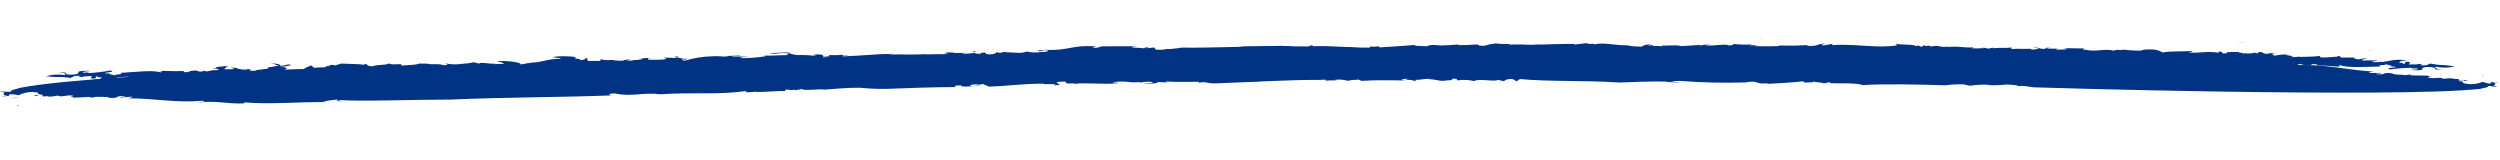 <svg width="235" height="15" viewBox="0 0 235 15" fill="none" xmlns="http://www.w3.org/2000/svg">
<g clip-path="url(#clip0_1_904)">
<path d="M199.601 3.842C199.621 3.827 199.635 3.805 199.642 3.783C199.608 3.805 199.601 3.827 199.601 3.842Z" fill="#003383"/>
<path d="M181.424 3.535L181.633 3.505C181.566 3.503 181.492 3.515 181.424 3.535Z" fill="#003383"/>
<path d="M210.492 4.01C210.486 4.016 210.472 4.016 210.465 4.023L211.233 4.039L210.492 4.01Z" fill="#003383"/>
<path d="M142.652 3.664L142.894 3.656C142.813 3.661 142.733 3.659 142.652 3.664Z" fill="#003383"/>
<path d="M165.628 3.577C165.526 3.604 165.425 3.615 165.317 3.62C165.425 3.637 165.533 3.618 165.628 3.577Z" fill="#003383"/>
<path d="M216.242 5.382L215.933 5.286C215.933 5.33 216.047 5.369 216.242 5.382Z" fill="#003383"/>
<path d="M227.282 5.126C227.275 5.119 227.262 5.111 227.255 5.104C227.241 5.118 227.255 5.126 227.282 5.126Z" fill="#003383"/>
<path d="M222.973 4.726C222.879 4.73 222.771 4.742 222.663 4.761C222.791 4.757 222.959 4.761 222.973 4.726Z" fill="#003383"/>
<path d="M222.514 4.781L222.663 4.764C222.582 4.762 222.514 4.767 222.514 4.781Z" fill="#003383"/>
<path d="M1.915 9.101C1.584 9.128 1.252 9.192 0.934 9.285L1.915 9.101Z" fill="#003383"/>
<path d="M107.557 4.476L107.625 4.441C107.557 4.447 107.543 4.461 107.557 4.476Z" fill="#003383"/>
<path d="M1.545 9.91L1.309 9.911C1.383 9.913 1.464 9.915 1.545 9.91Z" fill="#003383"/>
<path d="M210.394 5.599C210.076 5.682 209.423 5.575 209.429 5.659C209.759 5.646 210.237 5.714 210.394 5.599Z" fill="#003383"/>
<path d="M100.215 8.025L100.006 8.034C100.107 8.029 100.167 8.031 100.215 8.025Z" fill="#003383"/>
<path d="M1.545 9.907L1.821 9.907C1.795 9.892 1.768 9.877 1.734 9.869C1.666 9.889 1.606 9.902 1.545 9.907Z" fill="#003383"/>
<path d="M71.014 5.604L71.028 5.604L71.102 5.584L71.014 5.604Z" fill="#003383"/>
<path d="M69.074 5.52L69.486 5.481C69.344 5.477 69.209 5.488 69.074 5.52Z" fill="#003383"/>
<path d="M0.934 9.296L0.386 9.405C0.569 9.381 0.751 9.342 0.934 9.296Z" fill="#003383"/>
<path d="M48.188 6.436L48.377 6.42C48.317 6.418 48.249 6.424 48.188 6.436Z" fill="#003383"/>
<path d="M167.104 3.603L167.272 3.621C167.293 3.6 167.279 3.586 167.104 3.603Z" fill="#003383"/>
<path d="M153.462 6.058C153.199 6.051 152.942 6.087 152.692 6.175C152.955 6.174 153.218 6.138 153.462 6.058Z" fill="#003383"/>
<path d="M151.04 6.164L151.134 6.173C151.101 6.172 151.074 6.164 151.04 6.164Z" fill="#003383"/>
<path d="M166.547 6.097L166.547 6.09C166.54 6.09 166.54 6.097 166.54 6.097L166.547 6.097Z" fill="#003383"/>
<path d="M163.478 6.151C163.411 6.135 163.337 6.119 163.263 6.117C163.337 6.141 163.404 6.15 163.478 6.151Z" fill="#003383"/>
<path d="M143.402 6.565L143.389 6.558L143.402 6.565Z" fill="#003383"/>
<path d="M114.483 7.831C117.384 7.722 121.142 7.504 124.028 7.502C124.833 7.345 125.657 7.262 126.479 7.254L126.584 7.473L127.347 7.389C127.656 7.451 126.76 7.437 127.312 7.51L127.597 7.368C127.656 7.444 129.565 7.386 128.282 7.567L131.256 7.52C131.917 7.515 131.636 7.332 132.364 7.376C132.511 7.441 132.107 7.425 132.166 7.5C134.356 7.625 134.681 7.037 136.716 7.104L136.541 7.134C136.886 7.068 137.546 7.069 137.554 7.036C137.287 6.82 137.188 7.156 136.569 7.04C136.619 6.852 137.339 6.929 137.294 6.786C137.685 6.809 138.076 6.784 138.468 6.725C139.181 6.836 140.194 6.738 140.732 6.879C141.212 6.734 141.706 6.644 142.205 6.615C142.743 6.756 142.082 6.754 142.809 6.805L142.926 6.699C143.519 6.706 143.431 6.738 143.41 6.791C143.849 6.72 144.294 6.69 144.739 6.7L144.293 6.812C144.887 6.765 145.122 6.777 145.952 6.782C145.937 6.843 145.607 6.842 145.364 6.83C145.814 6.982 146.127 6.753 146.37 6.765C146.303 6.716 145.73 6.703 146.008 6.594C146.419 6.61 146.874 6.438 147.169 6.56L146.722 6.672C147.189 6.567 147.675 6.531 148.153 6.562C148.099 6.568 148.125 6.596 148.105 6.622C148.881 6.539 149.67 6.53 150.452 6.595L150.276 6.625C150.647 6.586 150.844 6.489 151.046 6.494C150.521 6.434 150.663 6.404 150.618 6.301C151.31 6.473 151.666 6.082 152.797 6.175C152.783 6.236 152.512 6.318 152.196 6.256C151.869 6.492 151.489 6.646 151.084 6.691C151.509 6.646 152.016 6.611 151.906 6.689L152.037 6.516C152.294 6.509 152.502 6.52 152.698 6.511C152.807 6.406 152.175 6.344 152.769 6.263C153.444 6.197 153.131 6.433 153.233 6.354C154.165 6.274 153.613 6.167 154.509 6.215C154.401 6.239 154.286 6.25 154.172 6.248C154.811 6.31 155.75 6.196 155.936 6.403C155.834 6.482 155.705 6.52 155.584 6.497L155.591 6.463C154.888 6.623 156.179 6.416 155.96 6.607C155.908 6.497 156.811 6.518 157.215 6.534L157.082 6.409C158.43 6.027 157.011 6.658 158.347 6.601C159.198 6.512 158.024 6.566 158.544 6.477C159.083 6.543 159.628 6.569 160.175 6.548C160.41 6.594 160.888 6.659 160.933 6.803C161.546 6.817 162.16 6.79 162.775 6.716C161.9 6.602 161.909 6.872 160.887 6.693L161.172 6.558C161.88 6.56 162.778 6.486 163.27 6.532C163.169 6.502 163.129 6.467 163.19 6.442C163.94 6.344 164.703 6.287 165.465 6.278C165.598 6.402 165.025 6.382 164.607 6.4C165.152 6.446 165.698 6.459 166.245 6.438C166.297 6.547 165.584 6.436 165.474 6.542L166.561 6.499C166.554 6.506 166.56 6.513 166.56 6.519C166.718 6.333 167.389 6.532 168.051 6.472C168.961 6.46 169.86 6.325 170.727 6.06C170.962 6.106 171.029 6.155 170.934 6.2C170.551 6.124 170.617 6.186 170.482 6.231C171.015 6.209 171.646 6.406 171.348 6.481C172.192 6.419 171.046 6.386 171.559 6.323L172.712 6.329C172.572 6.238 172.168 6.215 172.762 6.141C173.268 6.112 173.511 6.131 174.165 6.133C174.07 6.178 174.372 6.273 173.879 6.268C174.216 6.317 174.56 6.298 174.885 6.21C174.165 6.126 176.066 6.122 175.529 5.981L176.249 6.066C176.087 6.062 176.066 6.129 175.824 6.11C176.031 6.25 176.411 6.069 176.66 6.055C176.984 6.062 177.307 6.097 177.63 6.152C177.927 6.111 178.23 6.132 178.519 6.213C178.857 6.187 178.547 6.119 178.642 6.073L179.795 6.087C179.855 6.169 179.953 6.381 179.784 6.411C180.216 6.34 179.935 6.178 180.596 6.186C180.223 6.34 181.464 6.301 180.922 6.485C181.601 6.588 182.289 6.611 182.964 6.552C183.33 6.432 182.324 6.483 182.36 6.362C184.026 6.319 184.125 5.976 185.345 6.032L185.029 5.997C185.406 5.986 185.785 5.933 186.15 5.84C185.939 5.991 187.021 6.253 188.268 6.221C188.371 6.142 187.569 6.076 187.773 5.952L188.603 5.931C188.664 5.946 188.569 5.971 188.467 5.988C189.21 5.931 189.853 6.19 190.072 6.005L190.83 6.232L190.528 6.137C190.893 6.065 191.265 6.026 191.643 6.007C192.183 5.932 192.736 5.958 193.273 6.086C193.126 6.021 192.757 5.877 193.425 5.852C193.421 6.103 194.833 5.946 194.811 6.074C195.08 6.073 195.565 6.152 195.593 6.051L195.55 6.206C195.614 5.991 196.598 6.007 197.354 5.97C197.181 6.264 198.184 5.955 198.524 6.22C198.668 6.02 199.866 6.15 199.997 5.983C200.577 5.976 200.52 6.165 200.667 6.229L200.938 6.154C201.234 6.249 202.326 6.267 202.978 6.336L203.581 6.161L203.802 6.24C203.898 6.195 204.404 6.173 204.088 6.105L204.411 6.119C204.441 5.93 204.87 6.069 205.526 5.989C205.68 6.019 205.639 6.066 205.497 6.09C205.821 6.097 205.684 6.189 205.865 6.254C205.63 6.201 207.044 5.916 206.162 5.821C206.102 5.745 206.616 5.689 206.939 5.724L207.132 5.897L207.519 5.717C207.896 5.725 208.273 5.768 208.643 5.831C208.225 5.841 207.714 6.154 208.793 6.159C208.408 6.184 208.03 6.229 207.658 6.309C207.88 6.321 207.995 6.337 207.643 6.403C208.487 6.355 207.928 6.301 208.758 6.28C208.708 6.434 208.943 6.487 209.671 6.545L209.126 6.431C209.16 6.411 209.194 6.398 209.228 6.386C209.019 6.367 208.966 6.339 208.919 6.284C209.081 6.287 209.886 6.096 210.02 6.194C209.181 5.944 211.479 6.018 210.948 5.87C211.192 5.815 211.448 5.827 211.683 5.901C210.986 6.013 212.206 6.082 212.09 6.187C212.346 6.146 211.545 6.067 211.89 6.014C212.213 6.021 212.53 6.062 212.839 6.151L212.663 6.18L213.302 6.256C213.405 6.177 212.684 6.113 213.271 6.086C213.426 6.123 214.019 6.09 213.998 6.15C213.714 6.252 213.92 6.399 213.415 6.414C213.833 6.41 215.161 6.414 214.624 6.259L215.122 6.271C214.813 6.203 213.939 6.068 214.937 6.064L214.929 6.104L215.625 5.998L215.928 6.086C215.921 6.046 216.03 6.014 216.286 6.02C216.353 6.069 216.595 6.088 216.574 6.149C217.322 6.152 217.263 6.07 217.358 6.031C217.776 6.027 217.93 6.058 217.734 6.148C218.388 6.15 219.041 6.192 219.694 6.261C220.463 6.204 219.539 6.224 219.986 6.126C220.642 6.405 222.512 6.272 223.76 6.253C223.42 6.009 224.104 6.234 224.33 6.016C224.059 6.084 225.513 6.219 224.42 6.268L225.088 6.257C225.544 6.396 223.981 6.34 224.673 6.525C225.375 6.426 226.084 6.374 226.792 6.377C226.493 6.54 227.474 6.332 227.248 6.51C227.025 6.552 226.803 6.567 226.574 6.555L226.728 6.592C228.365 6.664 227.203 6.4 228.067 6.298C229.065 6.294 228.854 6.445 228.914 6.521C229.223 6.548 229.527 6.542 229.838 6.495C229.229 6.589 228.714 6.374 228.991 6.272C229.569 6.401 230.17 6.387 230.745 6.238C229.319 6.016 229.754 6.215 228.423 5.975C228.24 6.032 228.264 6.201 227.463 6.122C227.97 6.046 227.431 6.026 227.29 5.996C227.443 6.094 226.73 6.031 226.486 6.066C226.265 5.979 226.968 5.847 226.153 5.794L225.995 6.027C225.679 5.986 226.132 5.861 225.45 5.906C225.816 5.793 225.339 5.714 226.263 5.695C225.167 5.48 224.583 5.778 223.725 5.846C223.813 5.835 223.82 5.801 223.908 5.79C223.658 5.838 223.402 5.859 223.145 5.847C222.587 5.786 223.592 5.749 223.445 5.684L222.534 5.677C222.514 5.67 222.514 5.663 222.514 5.663C222.332 5.706 222.143 5.702 221.962 5.65C222.232 5.582 222.342 5.503 222.524 5.446L221.572 5.594C221.674 5.522 220.785 5.447 221.467 5.402L220.05 5.41L219.932 5.251C219.594 5.277 219.58 5.304 219.991 5.327C219.506 5.282 217.843 5.569 218.104 5.263C216.99 5.373 216.593 5.317 215.25 5.374C216.284 5.249 214.067 5.17 215.16 5.121C214.729 5.104 214.297 5.135 213.877 5.227C213.406 5.155 213.618 5.004 214.131 4.955L213.53 5.016L213.544 4.982L213.023 5.065C212.472 4.978 212.911 4.907 212.338 4.88L212.215 5.019L211.825 4.936C211.973 5 211.628 5.026 211.217 5.037L211.224 5.003L210.718 5.026C211.218 4.942 210.26 4.995 210.484 4.892C210.053 4.882 210.046 4.881 209.264 4.904L209.397 5.002C208.378 5.08 209.352 4.859 208.529 4.847L208.582 4.956C207.398 4.766 206.571 5.045 205.69 4.923C206.196 4.901 206.063 4.776 206.056 4.803C205.3 4.84 204.067 4.798 203.289 4.929C202.935 4.724 202.532 4.627 202.134 4.645C201.554 4.652 201.466 4.664 201.276 4.754C200.723 4.768 200.171 4.735 199.619 4.662C199.489 4.753 199.107 4.636 198.802 4.717L198.735 4.668L198.788 4.778C197.787 4.525 197.094 4.901 196.079 4.688L196.254 4.659L195.829 4.696C195.762 4.647 195.931 4.617 195.953 4.557L193.971 4.525L194.361 4.608C193.975 4.667 193.577 4.678 193.187 4.656C193.978 4.491 192.526 4.647 192.4 4.522L192.825 4.478C192.245 4.485 192.245 4.485 192.291 4.594C191.535 4.631 191.775 4.386 191.079 4.505L191.577 4.51C191.725 4.574 191.366 4.661 191.036 4.66C190.955 4.645 190.727 4.592 190.976 4.578C190.382 4.618 189.493 4.564 189.23 4.605C188.907 4.57 189.016 4.492 189.185 4.462C187.916 4.561 188.612 4.442 187.343 4.534L187.364 4.474L186.911 4.572L186.286 4.442L186.507 4.522C186.122 4.554 185.731 4.558 185.347 4.543L185.544 4.452C184.37 4.507 184.184 4.299 183.07 4.429C182.996 4.414 183.165 4.384 183.253 4.366C182.219 4.511 182.466 4.199 181.432 4.378C181.493 4.346 181.379 4.309 181.42 4.283L180.947 4.34L180.983 4.219L180.596 4.399L180.301 4.277L180.118 4.334C179.616 4.099 178.898 4.279 178.207 4.101L178.326 4.259C176.581 4.578 174.33 4.079 172.217 4.247L172.253 4.126L171.381 4.275C170.91 4.183 171.659 4.166 171.511 4.102C170.58 4.175 171.124 4.289 170.045 4.332C169.493 4.252 170.235 4.242 170.499 4.194C169.425 4.284 168.346 4.313 167.268 4.275C167.254 4.288 167.207 4.314 167.247 4.322C166.572 4.381 165.676 4.333 164.927 4.343C164.942 4.289 165.131 4.273 165.313 4.264C165.023 4.237 164.733 4.244 164.45 4.278L164.728 4.169C164.127 4.216 163.52 4.202 162.921 4.128C162.988 4.176 162.966 4.271 162.468 4.266C162.194 4.077 161.118 4.357 160.324 4.257C160.419 4.212 160.999 4.198 160.837 4.195C160.466 4.173 160.095 4.211 159.73 4.298L159.839 4.219L157.989 4.339C157.716 4.15 156.243 4.38 156.366 4.24C155.705 4.239 156.924 4.321 156.088 4.349C155.867 4.27 155.332 4.399 155.368 4.272L155.456 4.253L154.869 4.267L155.235 4.14C154.735 4.169 154.363 4.296 154.341 4.39C153.883 4.386 153.425 4.355 152.967 4.284L153.143 4.254C151.807 4.318 150.923 3.946 149.874 4.165C149.794 4.15 149.808 4.116 149.969 4.12L149.14 4.128L149.337 4.031L147.973 4.189L147.987 4.129C147.084 4.115 145.674 4.163 144.507 4.197L144.683 4.168C143.413 4.281 143.456 4.126 142.531 4.199C142.558 4.186 142.592 4.174 142.626 4.174L141.79 4.189L141.973 4.125C141.507 4.155 141.049 4.138 140.585 4.08C140.227 4.119 139.875 4.192 139.536 4.3C138.626 4.319 139.315 4.22 138.749 4.18C138.196 4.228 137.642 4.249 137.083 4.243L137.097 4.182C136.679 4.2 136.422 4.248 135.842 4.262L136.018 4.232C135.072 4.379 134.833 4.069 134.094 4.35C133.697 4.307 132.941 4.357 132.977 4.23C131.795 4.331 130.878 4.378 129.71 4.452C129.518 4.251 129.461 4.467 128.747 4.362L128.8 4.472C127.141 4.515 125.229 4.274 123.401 4.347L123.349 4.238L122.983 4.365C121.014 4.347 118.466 4.342 116.894 4.367C116.198 4.486 115.496 4.551 114.788 4.555L114.876 4.537C113.459 4.626 111.954 4.706 110.404 4.671C110.499 4.626 110.344 4.595 110.513 4.558C110.101 4.63 109.683 4.641 109.272 4.584L109.662 4.66C109.229 4.745 108.785 4.728 108.362 4.61L107.665 4.743C107.618 4.735 107.544 4.72 107.538 4.699L107.415 4.758L107.04 4.62C106.574 4.65 106.115 4.728 105.661 4.853C105.594 4.804 104.941 4.782 105.447 4.746L102.898 4.755L103.295 4.798C103.348 4.907 102.584 4.991 102.187 4.948C102.701 4.852 102.223 4.794 102.002 4.714C101.657 4.781 102.304 4.802 102.128 4.866C101.607 4.955 101.074 4.984 100.542 4.958L100.799 4.91C100.212 4.964 99.931 4.775 99.351 4.795C98.83 4.891 98.44 4.822 98.552 5.007C97.796 5.064 98.257 4.885 98.015 4.873C97.501 4.962 96.975 4.95 96.465 4.844C96.056 5.132 94.422 4.79 94.277 5.023L93.652 4.908C93.638 4.968 93.514 5.114 93.015 5.15C92.537 5.092 92.646 4.979 92.506 4.922L92.192 5.158C89.451 4.973 85.853 5.222 82.848 5.085C81.512 5.163 79.831 5.313 78.273 5.318L78.442 5.281L76.892 5.259L78.024 5.333C77.686 5.365 77.422 5.42 77.099 5.426C75.07 5.339 73.047 5.36 71.023 5.489C69.677 5.79 70.116 5.279 68.818 5.506C68.926 5.482 68.967 5.442 69.069 5.411C67.671 5.534 66.915 5.598 65.516 5.789C65.669 5.522 64.606 5.815 64.723 5.676L64.606 5.788C64.29 5.734 63.555 5.73 63.658 5.651L63.042 5.8L62.983 5.69C62.16 5.705 60.405 5.847 59.963 5.634C57.937 5.858 54.727 5.899 52.178 5.928C51.624 6.024 51.063 6.079 50.497 6.079L49.872 5.963C49.29 6.079 48.703 6.139 48.109 6.139C48.109 6.126 48.136 6.113 48.17 6.107C47.591 6.1 47.01 6.148 46.436 6.236C45.775 6.248 45.135 6.199 45.332 6.075C45.275 6.291 43.936 6.091 43.936 6.091C43.936 6.091 35.493 6.228 26.015 6.564C16.53 6.908 6.024 7.458 1.919 8.25C1.607 8.371 0.763 8.5 1.112 8.603C0.47 8.69 0.122 8.533 0.019 8.646C0.916 8.646 -0.167 8.933 0.708 9L0.181 9.069C0.092 9.148 0.878 8.936 0.781 9.076L0.892 8.869C1.176 8.848 1.458 8.882 1.734 8.956C2.209 8.717 2.743 8.607 3.282 8.653L3.026 8.674C3.775 8.631 3.489 8.787 3.651 8.811L3.482 8.814L4.121 8.889C3.643 8.844 2.858 9.043 3.27 9.012C4.167 9.026 3.035 8.972 3.703 8.92C4.121 8.889 4.005 9.002 3.991 9.069L4.733 9.025C4.711 9.119 4.24 9.041 4.549 9.122L5.482 8.981C5.667 9.209 6.496 8.822 6.938 9.029C6.262 9.108 7.004 9.104 6.895 9.183L8.548 9.106C8.703 9.13 8.115 9.198 8.365 9.176C8.594 9.188 8.824 9.16 9.04 9.09C9.188 9.148 10.275 9.038 10.239 9.199C11.364 9.259 10.701 8.98 11.752 9.031C11.892 9.122 10.921 9.086 11.392 9.165L12.486 9.082C12.309 9.2 12.092 9.256 11.877 9.237C14.816 9.244 16.421 9.694 19.094 9.471C19.477 9.568 18.823 9.56 18.559 9.641C20.497 9.422 21.301 9.793 22.954 9.716L22.982 9.621C25.299 9.831 28.067 9.569 30.683 9.596L30.366 9.541C30.813 9.45 31.272 9.393 31.724 9.356C31.791 9.398 31.425 9.566 32.174 9.502C32.013 9.471 31.696 9.45 31.791 9.398C34.041 9.558 38.764 9.356 42.445 9.359C47.417 9.129 52.824 9.158 57.709 8.959C56.967 8.99 57.274 8.746 57.833 8.786C59.385 9.133 60.491 8.645 62.072 8.864C64.914 8.652 67.465 8.934 70.107 8.562L70.159 8.671C70.469 8.678 70.773 8.658 71.077 8.611L71.07 8.645C72.054 8.661 73.236 8.519 73.802 8.559L73.831 8.431C74.411 8.403 74.14 8.519 74.734 8.431L74.72 8.492L75.41 8.359C75.353 8.574 77.055 8.336 77.526 8.421C78.282 8.364 79.706 8.234 80.852 8.247C81.687 8.334 82.529 8.367 83.366 8.353C85.106 8.284 87.596 8.193 89.814 8.183L89.769 8.047L90.349 8.026C90.342 8.06 90.422 8.068 90.335 8.087C90.791 8.239 91.671 8.009 92.135 8.094C91.84 7.972 91.73 8.085 91.4 8.091C90.922 8.033 91.376 7.887 92.016 7.943L92.002 7.976L92.434 7.891C92.487 8.001 92.884 8.044 92.943 8.147C94.845 8.076 96.143 7.862 98.105 7.866C97.908 7.99 99.515 7.804 99.127 8.025C100.309 7.924 98.928 7.858 99.463 7.695C99.793 7.695 100.138 7.629 100.198 7.705C100.042 7.762 100.472 7.826 100.202 7.854L100.991 7.825C101.065 7.84 100.896 7.87 100.808 7.888C102.415 7.736 103.659 7.974 105.098 7.818C105.2 7.739 104.525 7.804 104.627 7.726C106.073 7.542 105.913 7.836 107.264 7.705L106.986 7.814C107.419 7.688 107.878 7.652 108.329 7.709C108.462 7.834 107.72 7.824 107.375 7.89C107.868 7.888 109.116 7.829 108.733 7.725C109.111 7.7 109.488 7.729 109.865 7.806C109.872 7.772 109.313 7.732 109.658 7.665C110.466 7.718 111.707 7.692 112.691 7.688C112.684 7.722 112.751 7.764 112.67 7.782C113.468 7.611 113.39 7.894 114.483 7.831Z" fill="#003383"/>
<path d="M166.951 6.116L166.553 6.099C166.553 6.127 166.539 6.163 166.35 6.194L166.951 6.116Z" fill="#003383"/>
<path d="M148.105 6.334C148.058 6.34 148.01 6.353 147.963 6.374C148.057 6.362 148.085 6.348 148.105 6.334Z" fill="#003383"/>
<path d="M143.529 6.664C143.854 6.628 143.564 6.599 143.403 6.565C143.395 6.595 143.402 6.624 143.529 6.664Z" fill="#003383"/>
<path d="M177.617 5.611C177.549 5.624 177.508 5.645 177.515 5.668C177.609 5.648 177.63 5.626 177.617 5.611Z" fill="#003383"/>
<path d="M207.124 5.591L207.01 5.567C207.05 5.582 207.084 5.59 207.124 5.591Z" fill="#003383"/>
<path d="M205.489 5.375C205.375 5.373 205.267 5.384 205.159 5.395C205.273 5.398 205.381 5.394 205.489 5.375Z" fill="#003383"/>
<path d="M170.469 5.754C170.367 5.759 170.259 5.771 170.158 5.797C170.266 5.8 170.367 5.781 170.469 5.754Z" fill="#003383"/>
<path d="M204.821 5.43L204.41 5.413C204.403 5.42 204.403 5.427 204.403 5.441L204.821 5.43Z" fill="#003383"/>
<path d="M207.643 5.61C207.481 5.606 207.266 5.601 207.124 5.591C207.299 5.622 207.474 5.626 207.643 5.61Z" fill="#003383"/>
<path d="M188.447 5.36L188.4 5.366C188.089 5.416 188.285 5.392 188.447 5.36Z" fill="#003383"/>
<path d="M203.018 5.657L202.964 5.648L202.842 5.681L203.018 5.657Z" fill="#003383"/>
<path d="M209.422 5.666C209.355 5.664 209.287 5.677 209.219 5.689L209.455 5.71C209.429 5.688 209.429 5.673 209.422 5.666Z" fill="#003383"/>
<path d="M194.627 5.519C194.742 5.47 194.783 5.434 194.79 5.412C194.655 5.416 194.567 5.436 194.627 5.519Z" fill="#003383"/>
<g opacity="0.26">
<g opacity="0.26">
<g opacity="0.26">
<g opacity="0.26">
<path opacity="0.26" d="M199.601 3.842C199.621 3.827 199.635 3.805 199.642 3.783C199.608 3.805 199.601 3.827 199.601 3.842Z" fill="#003383"/>
<path opacity="0.26" d="M181.424 3.535L181.633 3.505C181.566 3.503 181.491 3.515 181.424 3.535Z" fill="#003383"/>
<path opacity="0.26" d="M210.492 4.01C210.486 4.017 210.472 4.016 210.465 4.023L211.233 4.039L210.492 4.01Z" fill="#003383"/>
<path opacity="0.26" d="M142.652 3.665L142.894 3.656C142.814 3.661 142.733 3.659 142.652 3.665Z" fill="#003383"/>
<path opacity="0.26" d="M165.628 3.577C165.526 3.604 165.425 3.616 165.317 3.62C165.425 3.637 165.533 3.618 165.628 3.577Z" fill="#003383"/>
<path opacity="0.26" d="M216.242 5.382L215.933 5.286C215.933 5.33 216.047 5.37 216.242 5.382Z" fill="#003383"/>
<path opacity="0.26" d="M227.282 5.126C227.275 5.119 227.262 5.111 227.255 5.104C227.241 5.118 227.255 5.126 227.282 5.126Z" fill="#003383"/>
<path opacity="0.26" d="M222.973 4.725C222.879 4.73 222.771 4.742 222.663 4.761C222.791 4.757 222.959 4.761 222.973 4.725Z" fill="#003383"/>
<path opacity="0.26" d="M222.514 4.782L222.663 4.764C222.582 4.762 222.514 4.767 222.514 4.782Z" fill="#003383"/>
<path opacity="0.26" d="M1.915 9.1C1.584 9.128 1.252 9.192 0.934 9.286L1.915 9.1Z" fill="#003383"/>
<path opacity="0.26" d="M107.557 4.476L107.625 4.441C107.557 4.447 107.543 4.461 107.557 4.476Z" fill="#003383"/>
<path opacity="0.26" d="M1.545 9.91L1.309 9.912C1.383 9.913 1.464 9.915 1.545 9.91Z" fill="#003383"/>
<path opacity="0.26" d="M210.394 5.598C210.076 5.682 209.423 5.575 209.429 5.66C209.759 5.646 210.237 5.714 210.394 5.598Z" fill="#003383"/>
<path opacity="0.26" d="M100.215 8.025L100.006 8.034C100.107 8.029 100.167 8.031 100.215 8.025Z" fill="#003383"/>
<path opacity="0.26" d="M1.545 9.908L1.821 9.907C1.795 9.892 1.768 9.877 1.734 9.869C1.666 9.889 1.606 9.902 1.545 9.908Z" fill="#003383"/>
<path opacity="0.26" d="M71.014 5.604L71.028 5.604L71.102 5.584L71.014 5.604Z" fill="#003383"/>
<path opacity="0.26" d="M69.074 5.521L69.486 5.481C69.344 5.477 69.209 5.488 69.074 5.521Z" fill="#003383"/>
<path opacity="0.26" d="M0.934 9.296L0.386 9.406C0.569 9.381 0.751 9.342 0.934 9.296Z" fill="#003383"/>
<path opacity="0.26" d="M48.188 6.437L48.377 6.42C48.317 6.418 48.249 6.424 48.188 6.437Z" fill="#003383"/>
<path opacity="0.26" d="M167.104 3.603L167.272 3.621C167.293 3.6 167.279 3.585 167.104 3.603Z" fill="#003383"/>
<path opacity="0.26" d="M153.462 6.057C153.199 6.05 152.942 6.087 152.692 6.175C152.955 6.175 153.218 6.138 153.462 6.057Z" fill="#003383"/>
<path opacity="0.26" d="M151.04 6.164L151.134 6.173C151.101 6.172 151.074 6.164 151.04 6.164Z" fill="#003383"/>
<path opacity="0.26" d="M166.547 6.097L166.547 6.09C166.54 6.09 166.54 6.097 166.54 6.097L166.547 6.097Z" fill="#003383"/>
<path opacity="0.26" d="M163.478 6.151C163.411 6.135 163.337 6.119 163.263 6.117C163.337 6.141 163.404 6.15 163.478 6.151Z" fill="#003383"/>
<path opacity="0.26" d="M143.402 6.565L143.389 6.558L143.402 6.565Z" fill="#003383"/>
<path opacity="0.26" d="M114.482 7.842C117.383 7.728 121.142 7.501 124.028 7.497C124.833 7.336 125.656 7.251 126.479 7.242L126.584 7.464L127.347 7.378C127.656 7.44 126.759 7.427 127.311 7.501L127.597 7.356C127.656 7.433 129.565 7.372 128.281 7.557L131.255 7.507C131.916 7.501 131.636 7.315 132.363 7.359C132.51 7.424 132.106 7.408 132.166 7.486C134.355 7.61 134.681 7.011 136.716 7.077L136.54 7.108C136.885 7.039 137.546 7.04 137.553 7.006C137.287 6.787 137.187 7.129 136.569 7.012C136.619 6.82 137.339 6.898 137.294 6.752C137.685 6.775 138.077 6.749 138.469 6.689C139.181 6.801 140.194 6.7 140.732 6.843C141.213 6.695 141.706 6.603 142.206 6.572C142.743 6.715 142.082 6.714 142.809 6.765L142.926 6.657C143.519 6.664 143.431 6.696 143.41 6.751C143.849 6.678 144.294 6.647 144.739 6.656L144.292 6.771C144.887 6.722 145.122 6.734 145.952 6.739C145.937 6.8 145.607 6.8 145.364 6.788C145.814 6.942 146.127 6.708 146.37 6.72C146.303 6.671 145.73 6.658 146.008 6.547C146.42 6.563 146.874 6.387 147.169 6.511L146.722 6.625C147.189 6.518 147.675 6.481 148.153 6.512C148.099 6.518 148.126 6.546 148.105 6.573C148.882 6.487 149.671 6.477 150.452 6.543L150.276 6.573C150.647 6.533 150.844 6.434 151.047 6.439C150.522 6.379 150.664 6.348 150.618 6.243C151.31 6.417 151.667 6.018 152.798 6.113C152.783 6.174 152.512 6.258 152.197 6.196C151.869 6.436 151.489 6.593 151.084 6.639C151.509 6.594 152.016 6.557 151.906 6.637L152.037 6.461C152.294 6.453 152.502 6.464 152.698 6.455C152.808 6.347 152.175 6.285 152.77 6.202C153.445 6.134 153.131 6.375 153.233 6.295C154.165 6.212 153.614 6.103 154.51 6.151C154.402 6.176 154.287 6.187 154.172 6.185C154.812 6.247 155.751 6.13 155.936 6.341C155.834 6.422 155.705 6.46 155.584 6.437L155.591 6.402C154.888 6.566 156.179 6.353 155.96 6.548C155.908 6.437 156.811 6.457 157.215 6.473L157.082 6.346C158.43 5.956 157.011 6.599 158.347 6.54C159.198 6.448 158.024 6.505 158.544 6.413C159.083 6.48 159.628 6.506 160.175 6.484C160.41 6.531 160.888 6.596 160.933 6.742C161.546 6.756 162.16 6.728 162.775 6.652C161.9 6.536 161.909 6.812 160.887 6.631L161.172 6.492C161.88 6.494 162.778 6.418 163.27 6.463C163.169 6.434 163.129 6.398 163.19 6.372C163.94 6.272 164.703 6.213 165.465 6.202C165.598 6.329 165.025 6.31 164.607 6.328C165.152 6.374 165.698 6.387 166.244 6.364C166.297 6.476 165.584 6.363 165.474 6.471L166.56 6.427C166.554 6.433 166.56 6.44 166.56 6.447C166.718 6.258 167.389 6.459 168.051 6.398C168.961 6.384 169.86 6.245 170.727 5.975C170.963 6.022 171.029 6.071 170.934 6.117C170.551 6.04 170.617 6.104 170.482 6.149C171.015 6.126 171.646 6.326 171.348 6.402C172.191 6.338 171.046 6.306 171.559 6.242L172.712 6.247C172.572 6.154 172.168 6.131 172.762 6.055C173.268 6.025 173.511 6.044 174.165 6.045C174.07 6.091 174.372 6.187 173.879 6.183C174.216 6.232 174.56 6.212 174.885 6.123C174.165 6.038 176.066 6.032 175.529 5.889L176.249 5.974C176.087 5.971 176.066 6.039 175.824 6.02C176.03 6.162 176.411 5.978 176.661 5.963C176.984 5.97 177.307 6.005 177.63 6.06C177.927 6.018 178.23 6.039 178.519 6.121C178.857 6.094 178.547 6.025 178.643 5.979L179.795 5.991C179.855 6.075 179.952 6.291 179.783 6.322C180.216 6.249 179.935 6.084 180.596 6.092C180.223 6.249 181.464 6.208 180.922 6.395C181.601 6.5 182.288 6.522 182.963 6.462C183.329 6.339 182.324 6.392 182.36 6.269C184.026 6.223 184.126 5.874 185.345 5.929L185.029 5.894C185.406 5.882 185.785 5.829 186.15 5.733C185.939 5.887 187.02 6.152 188.268 6.118C188.371 6.038 187.569 5.972 187.774 5.845L188.603 5.822C188.664 5.838 188.569 5.863 188.467 5.881C189.21 5.822 189.853 6.085 190.072 5.897L190.83 6.127L190.528 6.031C190.893 5.956 191.265 5.916 191.643 5.897C192.183 5.82 192.736 5.846 193.273 5.975C193.126 5.91 192.757 5.764 193.425 5.737C193.421 5.992 194.833 5.83 194.81 5.961C195.08 5.96 195.564 6.04 195.593 5.937L195.55 6.095C195.614 5.875 196.598 5.891 197.354 5.852C197.181 6.152 198.183 5.836 198.523 6.106C198.668 5.902 199.866 6.032 199.997 5.863C200.577 5.855 200.52 6.047 200.667 6.112L200.938 6.036C201.233 6.132 202.325 6.149 202.978 6.219L203.581 6.039L203.802 6.12C203.897 6.074 204.403 6.051 204.087 5.982L204.411 5.996C204.441 5.804 204.87 5.944 205.525 5.862C205.68 5.893 205.639 5.941 205.497 5.965C205.82 5.972 205.684 6.066 205.865 6.132C205.63 6.078 207.043 5.786 206.162 5.69C206.102 5.613 206.616 5.556 206.939 5.591L207.131 5.767L207.519 5.583C207.896 5.591 208.273 5.634 208.643 5.697C208.225 5.709 207.714 6.028 208.793 6.032C208.408 6.058 208.03 6.104 207.657 6.186C207.88 6.197 207.994 6.214 207.642 6.282C208.486 6.232 207.927 6.178 208.757 6.155C208.707 6.312 208.942 6.366 209.67 6.423L209.125 6.308C209.159 6.288 209.193 6.275 209.227 6.262C209.018 6.243 208.965 6.215 208.919 6.159C209.08 6.162 209.886 5.966 210.019 6.066C209.18 5.813 211.478 5.885 210.948 5.735C211.192 5.679 211.448 5.691 211.682 5.765C210.986 5.881 212.205 5.949 212.089 6.057C212.346 6.014 211.545 5.935 211.89 5.88C212.213 5.887 212.529 5.929 212.838 6.019L212.662 6.049L213.302 6.125C213.404 6.045 212.684 5.981 213.271 5.952C213.425 5.99 214.019 5.955 213.998 6.017C213.713 6.121 213.92 6.27 213.414 6.286C213.832 6.282 215.16 6.284 214.623 6.127L215.122 6.138C214.813 6.069 213.938 5.933 214.936 5.927L214.929 5.969L215.625 5.86L215.927 5.95C215.921 5.908 216.029 5.876 216.285 5.882C216.352 5.932 216.594 5.951 216.573 6.012C217.322 6.015 217.262 5.931 217.357 5.892C217.775 5.887 217.93 5.918 217.733 6.011C218.387 6.011 219.04 6.053 219.693 6.123C220.463 6.065 219.539 6.085 219.985 5.985C220.642 6.268 222.511 6.131 223.759 6.111C223.419 5.862 224.103 6.091 224.329 5.868C224.058 5.938 225.512 6.074 224.419 6.125L225.087 6.113C225.543 6.254 223.98 6.198 224.671 6.386C225.374 6.284 226.083 6.231 226.791 6.233C226.492 6.399 227.473 6.186 227.247 6.368C227.024 6.411 226.801 6.426 226.572 6.415L226.727 6.452C228.364 6.523 227.202 6.256 228.066 6.151C229.064 6.146 228.853 6.3 228.912 6.377C229.222 6.405 229.526 6.398 229.836 6.349C229.228 6.446 228.712 6.228 228.991 6.124C229.568 6.254 230.169 6.24 230.744 6.087C229.318 5.862 229.753 6.065 228.422 5.822C228.239 5.88 228.263 6.053 227.462 5.973C227.969 5.894 227.43 5.875 227.289 5.845C227.443 5.945 226.729 5.88 226.486 5.916C226.265 5.829 226.968 5.693 226.153 5.64L225.994 5.878C225.678 5.836 226.132 5.709 225.45 5.755C225.816 5.64 225.338 5.56 226.262 5.539C225.167 5.322 224.582 5.626 223.725 5.696C223.813 5.684 223.82 5.65 223.908 5.638C223.658 5.688 223.401 5.71 223.145 5.697C222.586 5.636 223.592 5.597 223.444 5.532L222.534 5.525C222.514 5.518 222.514 5.511 222.514 5.511C222.331 5.555 222.143 5.551 221.962 5.498C222.232 5.429 222.341 5.348 222.524 5.29L221.571 5.441C221.674 5.368 220.785 5.293 221.467 5.246L220.051 5.256L219.932 5.095C219.594 5.122 219.58 5.149 219.991 5.172C219.506 5.127 217.843 5.42 218.104 5.109C216.99 5.222 216.593 5.165 215.251 5.225C216.284 5.096 214.067 5.019 215.16 4.968C214.729 4.951 214.297 4.983 213.878 5.077C213.407 5.004 213.618 4.851 214.131 4.8L213.53 4.862L213.544 4.828L213.024 4.913C212.472 4.825 212.912 4.752 212.339 4.726L212.216 4.867L211.826 4.783C211.973 4.848 211.629 4.875 211.217 4.887L211.225 4.852L210.719 4.875C211.219 4.79 210.261 4.845 210.485 4.739C210.053 4.73 210.047 4.73 209.264 4.753L209.398 4.853C208.378 4.934 209.353 4.707 208.53 4.696L208.583 4.807C207.399 4.615 206.572 4.9 205.691 4.777C206.197 4.754 206.064 4.627 206.057 4.654C205.301 4.693 204.068 4.651 203.29 4.786C202.936 4.578 202.533 4.479 202.135 4.498C201.555 4.506 201.467 4.517 201.277 4.61C200.724 4.625 200.172 4.592 199.62 4.518C199.49 4.611 199.108 4.492 198.803 4.575L198.737 4.525L198.789 4.637C197.788 4.38 197.095 4.764 196.08 4.549L196.256 4.518L195.83 4.557C195.764 4.507 195.933 4.477 195.954 4.415L193.972 4.385L194.362 4.469C193.977 4.53 193.579 4.541 193.188 4.519C193.979 4.35 192.527 4.511 192.401 4.384L192.827 4.338C192.247 4.346 192.247 4.346 192.292 4.457C191.537 4.496 191.776 4.246 191.08 4.368L191.579 4.373C191.726 4.438 191.367 4.526 191.037 4.526C190.956 4.51 190.728 4.457 190.978 4.442C190.384 4.484 189.495 4.43 189.231 4.472C188.908 4.437 189.017 4.357 189.186 4.326C187.917 4.429 188.613 4.307 187.344 4.402L187.366 4.341L186.912 4.441L186.287 4.31L186.509 4.391C186.124 4.423 185.733 4.428 185.349 4.413L185.546 4.321C184.371 4.377 184.186 4.166 183.071 4.3C182.998 4.285 183.167 4.254 183.255 4.235C182.221 4.384 182.468 4.066 181.434 4.25C181.495 4.217 181.381 4.18 181.422 4.153L180.949 4.211L180.985 4.088L180.598 4.272L180.303 4.149L180.12 4.207C179.618 3.968 178.9 4.152 178.209 3.971L178.328 4.132C176.583 4.459 174.332 3.953 172.219 4.127L172.255 4.004L171.383 4.156C170.912 4.063 171.661 4.045 171.514 3.98C170.582 4.056 171.126 4.171 170.047 4.216C169.495 4.135 170.237 4.124 170.501 4.075C169.427 4.168 168.348 4.199 167.27 4.161C167.256 4.175 167.209 4.201 167.249 4.209C166.574 4.27 165.678 4.222 164.929 4.233C164.944 4.178 165.133 4.162 165.315 4.152C165.026 4.125 164.736 4.132 164.452 4.167L164.73 4.056C164.129 4.105 163.523 4.091 162.924 4.016C162.99 4.066 162.969 4.162 162.47 4.157C162.196 3.965 161.12 4.251 160.326 4.151C160.421 4.105 161.001 4.09 160.839 4.087C160.469 4.065 160.097 4.105 159.732 4.193L159.841 4.113L157.992 4.237C157.718 4.045 156.245 4.28 156.368 4.139C155.708 4.138 156.927 4.22 156.09 4.249C155.869 4.169 155.334 4.302 155.37 4.171L155.458 4.153L154.871 4.167L155.237 4.037C154.738 4.068 154.365 4.197 154.343 4.293C153.885 4.29 153.427 4.259 152.97 4.187L153.145 4.156C151.809 4.223 150.925 3.845 149.877 4.07C149.796 4.054 149.81 4.02 149.972 4.023L149.143 4.032L149.34 3.933L147.975 4.096L147.99 4.034C147.086 4.021 145.676 4.072 144.509 4.108L144.685 4.078C143.416 4.194 143.459 4.037 142.534 4.112C142.561 4.099 142.595 4.086 142.629 4.087L141.792 4.103L141.976 4.038C141.51 4.069 141.052 4.052 140.587 3.993C140.229 4.033 139.878 4.108 139.539 4.218C138.628 4.239 139.318 4.137 138.752 4.097C138.198 4.147 137.645 4.169 137.086 4.163L137.1 4.101C136.682 4.12 136.425 4.169 135.845 4.184L136.02 4.153C135.074 4.304 134.836 3.989 134.097 4.276C133.7 4.232 132.944 4.284 132.98 4.154C131.798 4.259 130.881 4.307 129.713 4.385C129.521 4.181 129.463 4.4 128.75 4.294L128.802 4.406C127.143 4.451 125.232 4.209 123.404 4.285L123.352 4.174L122.986 4.304C121.017 4.287 118.469 4.285 116.897 4.312C116.201 4.435 115.499 4.502 114.791 4.507L114.879 4.488C113.461 4.58 111.957 4.664 110.406 4.629C110.501 4.583 110.347 4.552 110.516 4.515C110.104 4.588 109.685 4.599 109.275 4.542L109.665 4.62C109.232 4.707 108.787 4.69 108.364 4.57L107.668 4.706C107.621 4.698 107.547 4.683 107.54 4.662L107.418 4.721L107.043 4.582C106.577 4.613 106.117 4.692 105.664 4.82C105.597 4.77 104.943 4.749 105.45 4.712L102.901 4.724L103.298 4.767C103.35 4.879 102.587 4.965 102.19 4.922C102.704 4.823 102.226 4.764 102.005 4.683C101.66 4.751 102.307 4.773 102.131 4.838C101.61 4.929 101.077 4.959 100.545 4.933L100.802 4.884C100.214 4.94 99.934 4.747 99.354 4.769C98.833 4.867 98.443 4.797 98.555 4.985C97.799 5.044 98.26 4.861 98.018 4.849C97.504 4.941 96.978 4.929 96.467 4.822C96.058 5.116 94.425 4.769 94.28 5.007L93.655 4.89C93.64 4.951 93.517 5.1 93.017 5.137C92.539 5.078 92.649 4.964 92.508 4.905L92.195 5.147C89.453 4.961 85.856 5.219 82.851 5.083C81.515 5.163 79.834 5.319 78.276 5.325L78.445 5.288L76.895 5.267L78.026 5.34C77.689 5.374 77.425 5.43 77.101 5.437C75.073 5.35 73.05 5.374 71.025 5.508C69.679 5.816 70.118 5.295 68.82 5.528C68.929 5.503 68.97 5.462 69.071 5.43C67.674 5.558 66.918 5.623 65.519 5.82C65.671 5.547 64.608 5.847 64.725 5.705L64.609 5.82C64.293 5.765 63.558 5.762 63.66 5.682L63.044 5.833L62.985 5.722C62.163 5.738 60.407 5.885 59.966 5.668C57.94 5.899 54.73 5.944 52.18 5.977C51.626 6.075 51.066 6.131 50.499 6.132L49.874 6.015C49.292 6.133 48.705 6.196 48.111 6.196C48.112 6.182 48.139 6.169 48.173 6.163C47.593 6.157 47.012 6.206 46.438 6.297C45.777 6.31 45.137 6.261 45.335 6.134C45.277 6.354 43.939 6.151 43.939 6.151C43.939 6.151 35.495 6.301 26.017 6.654C16.532 7.015 6.026 7.587 1.92 8.398C1.608 8.522 0.763 8.655 1.112 8.759C0.471 8.848 0.122 8.689 0.019 8.804C0.916 8.803 -0.167 9.096 0.708 9.163L0.181 9.234C0.092 9.315 0.878 9.098 0.781 9.241L0.892 9.03C1.176 9.009 1.459 9.042 1.734 9.117C2.21 8.873 2.744 8.761 3.283 8.807L3.026 8.829C3.775 8.784 3.49 8.943 3.651 8.967L3.482 8.97L4.122 9.047C3.644 9.002 2.858 9.205 3.27 9.172C4.167 9.185 3.035 9.133 3.703 9.079C4.122 9.047 4.005 9.161 3.991 9.23L4.733 9.184C4.711 9.28 4.241 9.201 4.549 9.284L5.482 9.139C5.667 9.371 6.496 8.976 6.938 9.185C6.262 9.267 7.004 9.263 6.895 9.343L8.548 9.263C8.703 9.287 8.115 9.356 8.365 9.334C8.594 9.346 8.823 9.317 9.04 9.246C9.188 9.304 10.275 9.191 10.239 9.355C11.364 9.415 10.701 9.131 11.752 9.182C11.892 9.275 10.921 9.24 11.392 9.319L12.486 9.233C12.309 9.353 12.092 9.411 11.876 9.392C14.816 9.396 16.42 9.852 19.094 9.622C19.476 9.72 18.823 9.712 18.558 9.796C20.497 9.57 21.3 9.947 22.953 9.866L22.982 9.771C25.297 9.981 28.066 9.712 30.682 9.736L30.366 9.68C30.812 9.587 31.271 9.528 31.724 9.49C31.791 9.533 31.424 9.704 32.173 9.638C32.012 9.607 31.695 9.586 31.791 9.533C34.04 9.693 38.763 9.482 42.444 9.481C47.417 9.241 52.823 9.265 57.708 9.057C56.966 9.088 57.273 8.84 57.832 8.88C59.384 9.232 60.491 8.733 62.072 8.954C64.914 8.735 67.464 9.019 70.106 8.637L70.159 8.749C70.469 8.756 70.772 8.735 71.077 8.686L71.069 8.721C72.053 8.736 73.236 8.59 73.801 8.63L73.83 8.5C74.411 8.471 74.139 8.589 74.734 8.499L74.719 8.561L75.409 8.425C75.352 8.644 77.055 8.399 77.525 8.486C78.281 8.427 79.706 8.293 80.852 8.305C81.687 8.392 82.529 8.425 83.365 8.409C85.106 8.338 87.595 8.242 89.813 8.229L89.768 8.09L90.349 8.069C90.341 8.103 90.422 8.112 90.334 8.131C90.79 8.285 91.67 8.05 92.134 8.136C91.84 8.012 91.73 8.127 91.399 8.134C90.922 8.075 91.376 7.926 92.015 7.982L92.001 8.016L92.434 7.929C92.486 8.041 92.883 8.084 92.942 8.189C94.845 8.114 96.143 7.895 98.105 7.897C97.907 8.024 99.515 7.832 99.127 8.058C100.309 7.953 98.927 7.888 99.463 7.721C99.793 7.721 100.138 7.653 100.197 7.73C100.041 7.789 100.472 7.854 100.202 7.882L100.991 7.851C101.065 7.867 100.896 7.898 100.808 7.916C102.415 7.759 103.659 8 105.097 7.84C105.2 7.759 104.524 7.827 104.627 7.746C106.072 7.558 105.913 7.858 107.263 7.723L106.985 7.833C107.419 7.705 107.878 7.667 108.328 7.726C108.461 7.853 107.72 7.843 107.375 7.911C107.867 7.908 109.115 7.847 108.733 7.742C109.111 7.716 109.488 7.745 109.864 7.822C109.871 7.788 109.312 7.748 109.657 7.679C110.466 7.732 111.707 7.705 112.691 7.699C112.684 7.733 112.751 7.776 112.669 7.795C113.468 7.62 113.389 7.907 114.482 7.842Z" fill="#003383"/>
<path opacity="0.26" d="M166.951 6.116L166.553 6.098C166.553 6.127 166.539 6.163 166.35 6.195L166.951 6.116Z" fill="#003383"/>
<path opacity="0.26" d="M148.105 6.334C148.058 6.34 148.01 6.353 147.963 6.374C148.057 6.362 148.085 6.348 148.105 6.334Z" fill="#003383"/>
<path opacity="0.26" d="M143.529 6.664C143.853 6.628 143.564 6.599 143.403 6.565C143.396 6.595 143.402 6.624 143.529 6.664Z" fill="#003383"/>
<path opacity="0.26" d="M177.617 5.611C177.549 5.624 177.508 5.645 177.515 5.668C177.609 5.648 177.63 5.626 177.617 5.611Z" fill="#003383"/>
<path opacity="0.26" d="M207.124 5.591L207.01 5.567C207.05 5.582 207.084 5.59 207.124 5.591Z" fill="#003383"/>
<path opacity="0.26" d="M205.49 5.375C205.375 5.372 205.267 5.384 205.159 5.396C205.273 5.398 205.381 5.394 205.49 5.375Z" fill="#003383"/>
<path opacity="0.26" d="M170.469 5.754C170.367 5.759 170.259 5.771 170.158 5.797C170.266 5.8 170.367 5.781 170.469 5.754Z" fill="#003383"/>
<path opacity="0.26" d="M204.821 5.43L204.41 5.413C204.403 5.42 204.403 5.427 204.403 5.441L204.821 5.43Z" fill="#003383"/>
<path opacity="0.26" d="M207.643 5.61C207.481 5.606 207.266 5.601 207.124 5.591C207.299 5.623 207.474 5.627 207.643 5.61Z" fill="#003383"/>
<path opacity="0.26" d="M188.447 5.36L188.4 5.366C188.089 5.416 188.285 5.392 188.447 5.36Z" fill="#003383"/>
<path opacity="0.26" d="M203.018 5.657L202.964 5.648L202.842 5.681L203.018 5.657Z" fill="#003383"/>
<path opacity="0.26" d="M209.422 5.666C209.355 5.664 209.287 5.677 209.22 5.69L209.455 5.71C209.428 5.688 209.429 5.673 209.422 5.666Z" fill="#003383"/>
<path opacity="0.26" d="M194.627 5.519C194.742 5.47 194.783 5.434 194.79 5.412C194.655 5.416 194.567 5.436 194.627 5.519Z" fill="#003383"/>
</g>
</g>
</g>
</g>
<path d="M35.502 8.113C35.482 8.127 35.468 8.149 35.461 8.178C35.495 8.15 35.509 8.135 35.502 8.113Z" fill="#003383"/>
<path d="M53.672 8.03L53.462 8.061C53.536 8.063 53.604 8.057 53.672 8.03Z" fill="#003383"/>
<path d="M24.619 8.297C24.625 8.291 24.639 8.291 24.646 8.284L23.884 8.294L24.619 8.297Z" fill="#003383"/>
<path d="M92.418 7.811L92.175 7.812C92.256 7.814 92.337 7.815 92.418 7.811Z" fill="#003383"/>
<path d="M69.456 7.846C69.558 7.819 69.659 7.8 69.767 7.803C69.659 7.786 69.551 7.805 69.456 7.846Z" fill="#003383"/>
<path d="M18.825 7.177L19.14 7.258C19.134 7.222 19.02 7.182 18.825 7.177Z" fill="#003383"/>
<path d="M7.796 8.009C7.803 8.016 7.816 8.024 7.823 8.024C7.843 8.017 7.83 8.009 7.796 8.009Z" fill="#003383"/>
<path d="M12.122 8.185C12.216 8.173 12.324 8.154 12.432 8.135C12.304 8.139 12.136 8.149 12.122 8.185Z" fill="#003383"/>
<path d="M12.581 8.107L12.433 8.132C12.514 8.127 12.581 8.122 12.581 8.107Z" fill="#003383"/>
<path d="M233.153 7.826C233.409 7.833 233.665 7.804 233.916 7.738L233.153 7.826Z" fill="#003383"/>
<path d="M127.504 7.597L127.436 7.632C127.504 7.619 127.511 7.612 127.504 7.597Z" fill="#003383"/>
<path d="M233.549 7.061L233.764 7.088C233.69 7.072 233.623 7.063 233.549 7.061Z" fill="#003383"/>
<path d="M24.67 6.706C24.988 6.614 25.641 6.702 25.635 6.616C25.298 6.636 24.813 6.589 24.67 6.706Z" fill="#003383"/>
<path d="M134.911 4.229L135.12 4.227C135.018 4.225 134.958 4.223 134.911 4.229Z" fill="#003383"/>
<path d="M233.548 7.069L233.3 7.034C233.32 7.049 233.346 7.064 233.373 7.079C233.434 7.066 233.488 7.068 233.548 7.069Z" fill="#003383"/>
<path d="M164.036 7.628L164.022 7.627L163.948 7.64L164.036 7.628Z" fill="#003383"/>
<path d="M165.968 7.778L165.556 7.803C165.698 7.814 165.833 7.81 165.968 7.778Z" fill="#003383"/>
<path d="M233.916 7.731L234.362 7.678C234.213 7.681 234.064 7.706 233.916 7.731Z" fill="#003383"/>
<path d="M186.86 7.76L186.671 7.769C186.739 7.771 186.799 7.772 186.86 7.76Z" fill="#003383"/>
<path d="M67.98 7.82L67.812 7.802C67.791 7.83 67.805 7.838 67.98 7.82Z" fill="#003383"/>
<path d="M81.616 5.343C81.879 5.35 82.135 5.313 82.386 5.233C82.123 5.234 81.866 5.27 81.616 5.343Z" fill="#003383"/>
<path d="M84.044 5.252L83.95 5.243C83.983 5.251 84.01 5.251 84.044 5.252Z" fill="#003383"/>
<path d="M68.524 5.333L68.524 5.341C68.531 5.341 68.531 5.333 68.531 5.333L68.524 5.333Z" fill="#003383"/>
<path d="M71.599 5.264C71.666 5.28 71.74 5.296 71.814 5.298C71.741 5.275 71.666 5.266 71.599 5.264Z" fill="#003383"/>
<path d="M91.687 4.91C91.681 4.91 91.687 4.91 91.687 4.91L91.7 4.918L91.687 4.91Z" fill="#003383"/>
<path d="M120.636 4.308C117.73 4.343 113.965 4.512 111.08 4.475C110.269 4.617 109.445 4.691 108.623 4.68L108.525 4.464L107.762 4.534C107.453 4.467 108.349 4.494 107.797 4.415L107.512 4.548C107.453 4.474 105.544 4.498 106.828 4.347L103.854 4.354C103.194 4.345 103.474 4.532 102.747 4.482C102.599 4.419 103.01 4.441 102.944 4.36C100.755 4.204 100.423 4.783 98.388 4.685L98.564 4.655C98.219 4.714 97.558 4.713 97.551 4.739C97.818 4.958 97.917 4.621 98.535 4.748C98.486 4.933 97.759 4.851 97.804 4.991C97.413 4.969 97.022 4.987 96.63 5.045C95.924 4.936 94.904 5.02 94.367 4.881C93.886 5.024 93.392 5.113 92.886 5.135C92.349 4.996 93.01 4.998 92.282 4.948L92.166 5.059C91.566 5.046 91.661 5.014 91.682 4.968C91.243 5.032 90.797 5.062 90.353 5.052L90.799 4.948C90.205 4.995 89.963 4.976 89.14 4.971C89.155 4.912 89.485 4.912 89.734 4.931C89.285 4.775 88.971 5.001 88.729 4.989C88.796 5.037 89.368 5.05 89.09 5.157C88.679 5.141 88.218 5.304 87.93 5.184L88.377 5.081C87.903 5.177 87.424 5.213 86.946 5.182C87 5.177 86.973 5.15 86.994 5.123C86.218 5.199 85.428 5.208 84.647 5.138L84.823 5.108C84.452 5.147 84.255 5.242 84.053 5.238C84.578 5.296 84.436 5.326 84.481 5.427C83.79 5.252 83.433 5.637 82.302 5.539C82.316 5.479 82.587 5.405 82.903 5.465C83.23 5.233 83.617 5.088 84.015 5.044C83.59 5.087 83.084 5.116 83.193 5.039L83.062 5.209C82.806 5.217 82.597 5.205 82.401 5.208C82.292 5.312 82.925 5.379 82.33 5.453C81.655 5.511 81.969 5.285 81.867 5.356C80.935 5.428 81.486 5.54 80.59 5.487C80.698 5.463 80.813 5.452 80.928 5.461C80.281 5.4 79.35 5.499 79.157 5.302C79.259 5.224 79.388 5.187 79.516 5.21L79.508 5.243C80.212 5.092 78.921 5.283 79.14 5.101C79.192 5.209 78.289 5.189 77.878 5.18L78.011 5.303C76.663 5.686 78.082 5.058 76.739 5.121C75.888 5.215 77.062 5.155 76.542 5.243C76.003 5.178 75.458 5.159 74.911 5.18C74.676 5.135 74.198 5.071 74.153 4.937C73.54 4.923 72.925 4.956 72.311 5.029C73.186 5.135 73.176 4.875 74.198 5.044L73.913 5.185C73.205 5.182 72.301 5.262 71.816 5.218C71.917 5.24 71.957 5.281 71.895 5.306C71.146 5.41 70.383 5.466 69.621 5.475C69.488 5.353 70.061 5.365 70.479 5.355C69.933 5.309 69.388 5.297 68.841 5.325C68.789 5.217 69.502 5.326 69.611 5.215L68.525 5.258C68.532 5.251 68.525 5.244 68.525 5.238C68.374 5.421 67.696 5.233 67.035 5.291C66.124 5.304 65.225 5.444 64.359 5.705C64.123 5.659 64.056 5.611 64.152 5.567C64.541 5.642 64.468 5.58 64.604 5.53C64.071 5.552 63.44 5.364 63.738 5.291C62.894 5.352 64.046 5.384 63.526 5.446L62.367 5.414C62.507 5.503 62.912 5.519 62.317 5.599C61.811 5.628 61.569 5.616 60.915 5.614C61.01 5.57 60.701 5.476 61.2 5.474C60.864 5.427 60.519 5.452 60.194 5.532C60.915 5.608 59.013 5.625 59.557 5.764L58.837 5.695C58.999 5.692 59.02 5.632 59.262 5.644C59.055 5.506 58.675 5.691 58.425 5.712C58.102 5.712 57.779 5.684 57.456 5.63C57.158 5.677 56.855 5.657 56.566 5.584C56.229 5.616 56.538 5.677 56.443 5.721L55.283 5.735C55.217 5.66 55.119 5.445 55.295 5.416C54.862 5.493 55.143 5.645 54.489 5.651C54.862 5.493 53.614 5.551 54.156 5.364C53.476 5.275 52.789 5.26 52.107 5.331C51.741 5.456 52.753 5.392 52.711 5.511C51.051 5.581 50.952 5.918 49.732 5.878L50.049 5.905C49.671 5.923 49.299 5.982 48.934 6.08C49.138 5.925 48.056 5.687 46.808 5.739C46.706 5.817 47.514 5.875 47.31 5.997L46.487 6.032C46.426 6.024 46.514 5.993 46.623 5.975C45.88 6.039 45.23 5.797 45.018 5.979L44.252 5.769L44.554 5.856C44.189 5.928 43.818 5.979 43.447 5.998C42.906 6.085 42.347 6.066 41.809 5.948C41.956 6.011 42.332 6.146 41.664 6.178C41.668 5.931 40.256 6.106 40.271 5.987C40.001 5.994 39.517 5.93 39.488 6.036L39.531 5.884C39.474 6.096 38.483 6.113 37.727 6.163C37.893 5.867 36.897 6.205 36.55 5.95C36.412 6.154 35.207 6.06 35.083 6.231C34.496 6.251 34.553 6.072 34.405 6.009L34.134 6.09C33.839 6.003 32.746 6.019 32.093 5.971L31.49 6.157L31.262 6.086C31.167 6.13 30.668 6.172 30.977 6.226L30.653 6.219C30.63 6.411 30.194 6.282 29.538 6.38C29.384 6.35 29.425 6.304 29.567 6.281C29.243 6.287 29.38 6.183 29.198 6.126C29.434 6.171 28.033 6.493 28.916 6.56C28.982 6.634 28.468 6.703 28.145 6.676L27.945 6.511L27.565 6.703C27.188 6.701 26.81 6.679 26.44 6.624C26.858 6.607 27.356 6.272 26.283 6.301C26.661 6.269 27.04 6.205 27.412 6.12C27.189 6.121 27.075 6.105 27.42 6.026C26.583 6.101 27.142 6.14 26.312 6.182C26.355 6.029 26.119 5.984 25.392 5.948L25.936 6.047C25.902 6.066 25.868 6.085 25.835 6.091C26.044 6.102 26.104 6.124 26.15 6.185C25.988 6.188 25.19 6.396 25.049 6.307C25.896 6.526 23.596 6.528 24.134 6.653C23.89 6.714 23.641 6.708 23.399 6.65C24.089 6.519 22.869 6.491 22.978 6.38C22.721 6.428 23.53 6.479 23.178 6.545C22.855 6.551 22.538 6.511 22.222 6.437L22.392 6.401L21.752 6.346C21.649 6.424 22.377 6.454 21.79 6.514C21.635 6.484 21.041 6.544 21.062 6.484C21.34 6.371 21.133 6.239 21.633 6.197C21.214 6.221 19.892 6.278 20.43 6.404L19.93 6.412C20.247 6.466 21.122 6.552 20.123 6.61L20.13 6.577L19.441 6.715L19.138 6.648C19.151 6.688 19.043 6.726 18.786 6.733C18.719 6.692 18.47 6.68 18.491 6.62C17.742 6.65 17.809 6.725 17.714 6.776C17.295 6.8 17.14 6.777 17.331 6.674C16.676 6.7 16.022 6.698 15.369 6.657C14.606 6.747 15.53 6.681 15.084 6.804C14.413 6.556 12.549 6.781 11.307 6.853C11.655 7.074 10.97 6.892 10.751 7.107C11.015 7.026 9.559 6.967 10.646 6.865L9.978 6.91C9.515 6.8 11.079 6.781 10.38 6.626C9.684 6.757 8.981 6.841 8.273 6.872C8.559 6.698 7.598 6.95 7.809 6.762C8.033 6.713 8.256 6.685 8.485 6.683L8.33 6.653C6.692 6.657 7.862 6.863 7.01 7.004C6.012 7.055 6.216 6.899 6.157 6.825C5.84 6.798 5.53 6.817 5.226 6.877C5.827 6.757 6.357 6.942 6.079 7.056C5.494 6.963 4.893 6.996 4.324 7.17C5.758 7.322 5.316 7.146 6.662 7.322C6.845 7.26 6.807 7.092 7.608 7.13C7.108 7.232 7.648 7.225 7.789 7.248C7.628 7.157 8.343 7.187 8.586 7.139C8.814 7.211 8.117 7.382 8.933 7.393L9.078 7.163C9.401 7.184 8.947 7.333 9.629 7.262C9.27 7.394 9.748 7.445 8.83 7.511C9.933 7.669 10.504 7.355 11.355 7.241C11.268 7.259 11.26 7.285 11.172 7.303C11.423 7.249 11.68 7.215 11.936 7.207C12.502 7.24 11.496 7.324 11.643 7.38L12.554 7.347C12.574 7.354 12.574 7.361 12.574 7.361C12.75 7.312 12.946 7.303 13.127 7.347C12.863 7.428 12.754 7.505 12.578 7.574L13.524 7.389C13.422 7.467 14.318 7.493 13.643 7.572L15.053 7.496L15.179 7.646C15.517 7.607 15.524 7.58 15.119 7.571C15.605 7.589 17.248 7.232 17.008 7.547C18.116 7.385 18.513 7.42 19.856 7.304C18.829 7.481 21.048 7.444 19.954 7.546C20.386 7.542 20.811 7.485 21.231 7.381C21.709 7.432 21.504 7.587 20.991 7.662L21.592 7.576L21.585 7.609L22.105 7.507C22.664 7.58 22.224 7.656 22.797 7.669L22.914 7.532L23.304 7.601C23.157 7.544 23.494 7.505 23.906 7.487L23.898 7.521L24.405 7.485C23.904 7.581 24.87 7.502 24.639 7.61C25.07 7.607 25.077 7.607 25.86 7.564L25.72 7.475C26.733 7.37 25.765 7.609 26.587 7.601L26.535 7.493C27.726 7.646 28.547 7.344 29.422 7.437C28.922 7.473 29.048 7.595 29.062 7.562C29.818 7.506 31.046 7.507 31.823 7.357C32.178 7.545 32.587 7.634 32.986 7.603C33.573 7.583 33.654 7.565 33.844 7.469C34.397 7.442 34.95 7.454 35.502 7.513C35.631 7.422 36.014 7.518 36.319 7.438L36.386 7.479L36.333 7.372C37.342 7.587 38.022 7.196 39.037 7.385L38.868 7.401L39.294 7.351C39.36 7.399 39.191 7.429 39.17 7.488L41.146 7.466L40.756 7.39C41.141 7.326 41.532 7.308 41.93 7.323C41.145 7.499 42.584 7.318 42.717 7.441L42.292 7.491C42.872 7.471 42.872 7.471 42.819 7.363C43.569 7.313 43.342 7.561 44.032 7.43L43.54 7.432C43.392 7.369 43.744 7.277 44.075 7.278C44.156 7.293 44.391 7.338 44.134 7.352C44.728 7.299 45.618 7.345 45.875 7.298C46.198 7.325 46.096 7.403 45.92 7.432C47.182 7.32 46.493 7.445 47.762 7.327L47.741 7.386L48.174 7.309L48.799 7.43L48.578 7.352C48.962 7.313 49.354 7.302 49.738 7.311L49.541 7.406C50.715 7.339 50.901 7.537 52.015 7.395C52.089 7.41 51.92 7.439 51.832 7.457C52.866 7.301 52.619 7.608 53.653 7.418C53.592 7.45 53.706 7.486 53.665 7.512L54.138 7.449L54.11 7.562L54.49 7.377L54.785 7.497L54.968 7.434C55.477 7.659 56.188 7.475 56.886 7.637L56.767 7.488C58.505 7.133 60.764 7.603 62.87 7.437L62.834 7.556L63.706 7.423C64.177 7.513 63.428 7.53 63.575 7.593C64.507 7.514 63.962 7.408 65.042 7.359C65.6 7.438 64.852 7.455 64.588 7.496C65.661 7.406 66.741 7.37 67.819 7.401C67.833 7.388 67.88 7.362 67.84 7.355C68.515 7.297 69.411 7.337 70.153 7.327C70.132 7.386 69.95 7.395 69.767 7.405C70.057 7.431 70.347 7.424 70.631 7.384L70.353 7.491C70.953 7.444 71.56 7.451 72.159 7.518C72.093 7.47 72.114 7.377 72.613 7.381C72.887 7.567 73.956 7.291 74.75 7.382C74.655 7.427 74.075 7.441 74.237 7.444C74.607 7.466 74.979 7.428 75.338 7.336L75.235 7.413L77.084 7.288C77.365 7.474 78.825 7.24 78.701 7.377C79.362 7.379 78.15 7.298 78.979 7.27C79.201 7.348 79.735 7.227 79.699 7.353L79.612 7.364L80.192 7.351L79.826 7.469C80.325 7.44 80.698 7.322 80.719 7.229C81.178 7.233 81.636 7.27 82.093 7.34L81.917 7.369C83.253 7.312 84.138 7.685 85.186 7.475C85.266 7.49 85.252 7.524 85.091 7.52L85.92 7.525L85.723 7.614L87.087 7.464L87.073 7.524C87.976 7.544 89.386 7.502 90.546 7.482L90.37 7.511C91.639 7.413 91.596 7.565 92.521 7.492C92.494 7.505 92.46 7.518 92.426 7.517L93.262 7.509L93.079 7.572C93.545 7.542 94.003 7.559 94.468 7.623C94.825 7.584 95.177 7.512 95.522 7.413C96.433 7.4 95.744 7.491 96.309 7.537C96.97 7.538 97.08 7.434 97.976 7.481L97.961 7.541C98.379 7.53 98.636 7.482 99.216 7.475L99.04 7.505C99.986 7.372 100.224 7.684 100.963 7.414C101.36 7.463 102.116 7.427 102.081 7.546C103.262 7.466 104.179 7.426 105.353 7.379C105.546 7.577 105.603 7.365 106.316 7.48L106.263 7.373C107.922 7.356 109.826 7.619 111.654 7.573L111.706 7.681L112.072 7.562C114.04 7.613 116.588 7.643 118.159 7.651C118.855 7.547 119.564 7.496 120.272 7.512L120.184 7.53C121.607 7.468 123.105 7.429 124.654 7.496C124.559 7.541 124.714 7.571 124.538 7.6C124.95 7.536 125.368 7.539 125.779 7.602L125.389 7.52C125.821 7.449 126.266 7.472 126.689 7.595L127.385 7.477C127.432 7.485 127.499 7.507 127.513 7.52L127.635 7.463L128.003 7.605C128.469 7.582 128.935 7.519 129.389 7.409C129.455 7.457 130.109 7.492 129.603 7.52L132.15 7.57L131.753 7.522C131.701 7.414 132.471 7.351 132.861 7.4C132.34 7.488 132.818 7.552 133.039 7.63C133.384 7.571 132.737 7.537 132.92 7.474C133.447 7.399 133.98 7.378 134.506 7.416L134.249 7.457C134.843 7.417 135.116 7.61 135.696 7.596C136.217 7.508 136.607 7.597 136.495 7.407C137.25 7.371 136.79 7.534 137.032 7.553C137.546 7.478 138.071 7.503 138.582 7.621C138.997 7.35 140.616 7.726 140.775 7.503L141.393 7.637C141.414 7.577 141.537 7.44 142.037 7.418C142.508 7.488 142.398 7.593 142.546 7.656L142.866 7.43C145.599 7.691 149.202 7.544 152.199 7.758C153.534 7.714 155.221 7.625 156.778 7.674L156.602 7.703L158.152 7.777L157.028 7.666C157.365 7.64 157.629 7.599 157.959 7.607C159.979 7.765 162.008 7.81 164.032 7.749C165.39 7.499 164.931 7.989 166.235 7.805C166.127 7.829 166.079 7.868 165.985 7.892C167.388 7.817 168.144 7.781 169.548 7.639C169.389 7.895 170.459 7.639 170.335 7.776L170.451 7.672C170.76 7.739 171.495 7.769 171.393 7.846L172.015 7.72L172.067 7.828C172.889 7.846 174.65 7.779 175.078 8.002C177.11 7.861 180.318 7.946 182.865 8.016C183.426 7.942 183.986 7.914 184.552 7.927L185.17 8.061C185.758 7.967 186.345 7.94 186.938 7.967C186.938 7.98 186.911 7.993 186.87 7.998C187.45 8.025 188.03 8.011 188.604 7.944C189.264 7.959 189.904 8.04 189.7 8.155C189.764 7.943 191.095 8.206 191.095 8.206C191.095 8.206 199.545 8.475 209.03 8.613C218.514 8.751 229.031 8.799 233.157 8.352C233.394 8.257 234.076 8.212 233.835 8.08C234.031 8.071 234.233 8.089 234.421 8.14C234.475 8.154 234.529 8.162 234.582 8.17C234.603 8.171 234.623 8.171 234.643 8.165C234.65 8.165 234.663 8.159 234.67 8.159L234.684 8.152L234.691 8.146C234.761 7.914 234.826 7.683 234.897 7.444C234.833 7.656 234.769 7.875 234.712 8.086C234.69 8.166 234.698 8.133 234.697 8.139L234.684 8.139L234.67 8.139L234.643 8.138L234.59 8.13C234.563 8.123 234.536 8.123 234.509 8.109C234.469 8.094 234.449 8.081 234.436 8.067C234.416 8.033 234.457 8.001 234.491 7.968C234.566 7.897 234.655 7.819 234.292 7.744L234.778 7.735C234.893 7.664 234.103 7.793 234.253 7.67L234.081 7.859C233.832 7.847 233.59 7.795 233.362 7.697C232.874 7.899 232.34 7.96 231.816 7.882L232.072 7.874C231.324 7.864 231.615 7.737 231.461 7.701L231.629 7.705L231.004 7.591C231.482 7.668 232.273 7.532 231.861 7.53C230.973 7.45 232.09 7.581 231.422 7.593C231.004 7.591 231.127 7.493 231.141 7.427L230.393 7.417C230.422 7.324 230.885 7.435 230.583 7.335L229.638 7.407C229.466 7.17 228.612 7.491 228.191 7.261C228.866 7.223 228.131 7.18 228.24 7.109L226.582 7.085C226.428 7.049 227.021 7.022 226.765 7.03C226.536 7.004 226.307 7.019 226.083 7.068C225.943 7.005 224.85 7.047 224.893 6.894C223.769 6.769 224.418 7.077 223.368 6.967C223.234 6.871 224.197 6.959 223.734 6.855L222.648 6.864C222.832 6.755 223.055 6.714 223.27 6.745C220.333 6.559 218.756 6.045 216.065 6.118C215.689 6.003 216.336 6.05 216.607 5.983C214.656 6.093 213.874 5.689 212.215 5.672L212.187 5.765C209.879 5.44 207.099 5.571 204.493 5.406L204.802 5.473C204.349 5.536 203.89 5.58 203.431 5.589C203.365 5.541 203.744 5.396 202.989 5.426C203.143 5.463 203.466 5.503 203.371 5.541C201.13 5.265 196.398 5.259 192.719 5.097C187.736 5.092 182.333 4.859 177.438 4.863C178.186 4.866 177.866 5.085 177.3 5.026C175.762 4.625 174.637 5.06 173.063 4.785C170.21 4.875 167.667 4.525 165.013 4.799L164.96 4.691C164.651 4.671 164.347 4.677 164.043 4.717L164.05 4.684C163.067 4.635 161.879 4.735 161.313 4.676L161.278 4.795C160.691 4.802 160.976 4.702 160.375 4.762L160.389 4.702L159.693 4.813C159.764 4.602 158.048 4.783 157.578 4.679C156.822 4.709 155.392 4.79 154.246 4.738C153.412 4.626 152.577 4.568 151.734 4.562C149.988 4.583 147.499 4.601 145.282 4.552L145.32 4.692L144.74 4.699C144.748 4.666 144.674 4.651 144.755 4.64C144.305 4.483 143.419 4.683 142.949 4.579C143.244 4.706 143.353 4.602 143.683 4.609C144.161 4.68 143.707 4.81 143.061 4.735L143.075 4.702L142.636 4.772C142.59 4.665 142.187 4.609 142.141 4.501C140.233 4.519 138.935 4.697 136.968 4.633C137.172 4.511 135.552 4.654 135.946 4.45C134.765 4.523 136.139 4.621 135.604 4.769C135.273 4.761 134.929 4.82 134.869 4.746C135.025 4.696 134.601 4.62 134.871 4.599L134.082 4.615C134.008 4.6 134.184 4.57 134.265 4.559C132.659 4.676 131.409 4.415 129.971 4.536C129.862 4.614 130.543 4.563 130.441 4.634C128.989 4.781 129.156 4.498 127.806 4.601L128.083 4.501C127.644 4.611 127.185 4.641 126.734 4.577C126.608 4.455 127.342 4.478 127.687 4.419C127.195 4.415 125.94 4.44 126.323 4.555C125.945 4.573 125.568 4.538 125.192 4.45C125.185 4.483 125.743 4.535 125.399 4.588C124.591 4.516 123.35 4.515 122.366 4.507C122.373 4.474 122.306 4.432 122.394 4.414C121.603 4.576 121.688 4.298 120.595 4.327" fill="#003383"/>
<path d="M68.126 5.315L68.524 5.332C68.525 5.303 68.538 5.268 68.721 5.236L68.126 5.315Z" fill="#003383"/>
<path d="M86.986 5.105C87.033 5.098 87.08 5.085 87.128 5.064C87.026 5.076 86.999 5.09 86.986 5.105Z" fill="#003383"/>
<path d="M91.561 4.812C91.237 4.84 91.526 4.877 91.687 4.91C91.695 4.881 91.688 4.844 91.561 4.812Z" fill="#003383"/>
<path d="M57.453 5.894C57.52 5.881 57.561 5.86 57.555 5.83C57.46 5.857 57.44 5.871 57.453 5.894Z" fill="#003383"/>
<path d="M27.934 6.609L28.055 6.626C28.015 6.618 27.975 6.61 27.934 6.609Z" fill="#003383"/>
<path d="M29.577 6.772C29.691 6.768 29.799 6.764 29.907 6.745C29.793 6.742 29.685 6.754 29.577 6.772Z" fill="#003383"/>
<path d="M64.608 5.691C64.71 5.686 64.818 5.675 64.919 5.649C64.811 5.646 64.71 5.658 64.608 5.691Z" fill="#003383"/>
<path d="M30.245 6.702L30.656 6.706C30.657 6.699 30.663 6.692 30.664 6.678L30.245 6.702Z" fill="#003383"/>
<path d="M27.408 6.612C27.57 6.609 27.786 6.607 27.927 6.617C27.759 6.586 27.584 6.581 27.408 6.612Z" fill="#003383"/>
<path d="M46.619 6.332L46.666 6.326C46.984 6.261 46.782 6.292 46.619 6.332Z" fill="#003383"/>
<path d="M32.043 6.409L32.097 6.41L32.219 6.37L32.043 6.409Z" fill="#003383"/>
<path d="M25.635 6.617C25.703 6.611 25.77 6.606 25.838 6.586L25.602 6.572C25.622 6.595 25.629 6.602 25.635 6.617Z" fill="#003383"/>
<path d="M40.438 6.27C40.323 6.326 40.282 6.362 40.275 6.384C40.41 6.38 40.498 6.353 40.438 6.27Z" fill="#003383"/>
<g opacity="0.26">
<g opacity="0.26">
<g opacity="0.26">
<g opacity="0.26">
<path opacity="0.26" d="M35.504 8.114C35.484 8.128 35.47 8.15 35.463 8.18C35.497 8.151 35.504 8.129 35.504 8.114Z" fill="#003383"/>
<path opacity="0.26" d="M53.667 8.031L53.458 8.062C53.532 8.064 53.606 8.051 53.667 8.031Z" fill="#003383"/>
<path opacity="0.26" d="M24.614 8.298C24.621 8.292 24.634 8.292 24.641 8.285L23.879 8.296L24.614 8.298Z" fill="#003383"/>
<path opacity="0.26" d="M92.42 7.812L92.178 7.813C92.258 7.815 92.339 7.817 92.42 7.812Z" fill="#003383"/>
<path opacity="0.26" d="M69.451 7.848C69.553 7.821 69.654 7.802 69.762 7.804C69.655 7.787 69.553 7.799 69.451 7.848Z" fill="#003383"/>
<path opacity="0.26" d="M18.827 7.179L19.142 7.26C19.13 7.223 19.022 7.184 18.827 7.179Z" fill="#003383"/>
<path opacity="0.26" d="M7.799 8.003C7.805 8.01 7.819 8.018 7.825 8.018C7.846 8.019 7.825 8.011 7.799 8.003Z" fill="#003383"/>
<path opacity="0.26" d="M12.124 8.187C12.218 8.175 12.326 8.156 12.435 8.137C12.3 8.141 12.138 8.151 12.124 8.187Z" fill="#003383"/>
<path opacity="0.26" d="M12.583 8.109L12.435 8.134C12.516 8.129 12.583 8.123 12.583 8.109Z" fill="#003383"/>
<path opacity="0.26" d="M233.155 7.829C233.411 7.835 233.667 7.805 233.918 7.739L233.155 7.829Z" fill="#003383"/>
<path opacity="0.26" d="M127.499 7.598L127.431 7.633C127.499 7.62 127.513 7.606 127.499 7.598Z" fill="#003383"/>
<path opacity="0.26" d="M233.551 7.063L233.766 7.089C233.692 7.073 233.618 7.064 233.551 7.063Z" fill="#003383"/>
<path opacity="0.26" d="M24.665 6.709C24.983 6.616 25.636 6.703 25.631 6.617C25.293 6.637 24.815 6.59 24.665 6.709Z" fill="#003383"/>
<path opacity="0.26" d="M134.913 4.231L135.122 4.228C135.021 4.219 134.96 4.225 134.913 4.231Z" fill="#003383"/>
<path opacity="0.26" d="M233.551 7.063L233.302 7.028C233.322 7.043 233.349 7.058 233.375 7.074C233.429 7.068 233.49 7.062 233.551 7.063Z" fill="#003383"/>
<path opacity="0.26" d="M164.038 7.629L164.024 7.629L163.95 7.642L164.038 7.629Z" fill="#003383"/>
<path opacity="0.26" d="M165.97 7.779L165.558 7.805C165.693 7.815 165.835 7.812 165.97 7.779Z" fill="#003383"/>
<path opacity="0.26" d="M233.918 7.733L234.364 7.678C234.215 7.682 234.067 7.7 233.918 7.733Z" fill="#003383"/>
<path opacity="0.26" d="M186.862 7.761L186.673 7.771C186.734 7.772 186.801 7.774 186.862 7.761Z" fill="#003383"/>
<path opacity="0.26" d="M67.982 7.822L67.814 7.803C67.793 7.825 67.807 7.839 67.982 7.822Z" fill="#003383"/>
<path opacity="0.26" d="M81.618 5.346C81.881 5.352 82.137 5.315 82.388 5.234C82.125 5.227 81.868 5.265 81.618 5.346Z" fill="#003383"/>
<path opacity="0.26" d="M84.039 5.253L83.952 5.244C83.979 5.252 84.012 5.253 84.039 5.253Z" fill="#003383"/>
<path opacity="0.26" d="M68.526 5.327L68.526 5.335C68.533 5.335 68.533 5.327 68.533 5.327L68.526 5.327Z" fill="#003383"/>
<path opacity="0.26" d="M71.601 5.258C71.668 5.274 71.742 5.29 71.817 5.292C71.743 5.276 71.669 5.267 71.601 5.258Z" fill="#003383"/>
<path opacity="0.26" d="M91.69 4.904C91.683 4.904 91.683 4.911 91.69 4.904L91.703 4.912L91.69 4.904Z" fill="#003383"/>
<path opacity="0.26" d="M120.64 4.245C117.733 4.285 113.969 4.464 111.084 4.429C110.272 4.575 109.449 4.653 108.626 4.642L108.529 4.421L107.766 4.494C107.456 4.426 108.353 4.452 107.801 4.372L107.516 4.509C107.456 4.432 105.548 4.46 106.831 4.303L103.858 4.314C103.197 4.306 103.478 4.497 102.75 4.447C102.603 4.382 103.014 4.405 102.948 4.321C100.759 4.165 100.426 4.759 98.392 4.66L98.567 4.63C98.223 4.691 97.562 4.69 97.555 4.718C97.821 4.942 97.921 4.596 98.539 4.725C98.489 4.915 97.762 4.831 97.807 4.976C97.416 4.954 97.025 4.973 96.633 5.033C95.927 4.922 94.907 5.009 94.37 4.868C93.889 5.014 93.396 5.106 92.89 5.129C92.353 4.988 93.013 4.989 92.286 4.939L92.169 5.052C91.57 5.039 91.665 5.007 91.686 4.96C91.246 5.026 90.801 5.057 90.356 5.047L90.803 4.941C90.209 4.99 89.966 4.971 89.144 4.967C89.158 4.905 89.488 4.906 89.738 4.925C89.288 4.765 88.975 4.997 88.732 4.985C88.799 5.034 89.372 5.047 89.094 5.157C88.683 5.141 88.222 5.309 87.933 5.187L88.38 5.08C87.907 5.179 87.427 5.217 86.949 5.186C87.003 5.18 86.977 5.152 86.997 5.125C86.221 5.204 85.432 5.215 84.651 5.143L84.826 5.113C84.455 5.152 84.258 5.251 84.056 5.246C84.581 5.306 84.439 5.337 84.484 5.44C83.793 5.261 83.436 5.657 82.305 5.557C82.319 5.496 82.59 5.42 82.906 5.481C83.233 5.242 83.62 5.093 84.019 5.047C83.593 5.093 83.087 5.123 83.196 5.043L83.065 5.218C82.809 5.226 82.6 5.215 82.404 5.218C82.295 5.325 82.928 5.393 82.333 5.469C81.658 5.529 81.972 5.297 81.87 5.37C80.938 5.446 81.489 5.56 80.593 5.506C80.701 5.481 80.816 5.47 80.931 5.48C80.284 5.418 79.353 5.521 79.16 5.318C79.262 5.239 79.391 5.2 79.519 5.224L79.485 5.23C80.189 5.074 78.898 5.272 79.116 5.085C79.169 5.196 78.266 5.176 77.854 5.167L77.987 5.293C76.64 5.688 78.059 5.042 76.716 5.108C75.865 5.206 77.039 5.143 76.519 5.234C75.98 5.168 75.434 5.149 74.888 5.171C74.653 5.125 74.175 5.06 74.13 4.923C73.516 4.909 72.902 4.944 72.288 5.02C73.163 5.127 73.153 4.861 74.175 5.033L73.89 5.177C73.182 5.176 72.277 5.259 71.793 5.214C71.893 5.237 71.933 5.279 71.872 5.305C71.122 5.411 70.359 5.47 69.597 5.481C69.465 5.355 70.037 5.367 70.456 5.356C69.91 5.31 69.364 5.298 68.818 5.327C68.765 5.217 69.478 5.328 69.588 5.214L68.502 5.259C68.509 5.252 68.502 5.245 68.502 5.239C68.351 5.427 67.673 5.234 67.011 5.295C66.128 5.304 65.222 5.448 64.362 5.717C64.127 5.67 64.06 5.621 64.155 5.575C64.545 5.652 64.472 5.589 64.608 5.537C64.075 5.56 63.444 5.369 63.742 5.293C62.898 5.357 64.05 5.389 63.53 5.453L62.377 5.455C62.517 5.547 62.922 5.562 62.327 5.645C61.821 5.675 61.578 5.663 60.924 5.663C61.02 5.617 60.711 5.522 61.21 5.519C60.873 5.47 60.529 5.497 60.204 5.579C60.925 5.656 59.023 5.676 59.567 5.818L58.833 5.748C58.995 5.744 59.016 5.683 59.259 5.695C59.052 5.554 58.671 5.744 58.422 5.766C58.098 5.766 57.775 5.738 57.452 5.684C57.155 5.732 56.852 5.712 56.563 5.637C56.225 5.671 56.534 5.732 56.439 5.778L55.286 5.787C55.22 5.711 55.122 5.49 55.298 5.459C54.865 5.539 55.146 5.695 54.492 5.702C54.865 5.539 53.617 5.601 54.159 5.407C53.48 5.318 52.792 5.303 52.11 5.377C51.744 5.506 52.757 5.439 52.714 5.561C51.048 5.634 50.948 5.981 49.728 5.941L50.045 5.968C49.667 5.987 49.295 6.047 48.93 6.149C49.134 5.989 48.053 5.747 46.804 5.802C46.702 5.882 47.51 5.941 47.306 6.066L46.483 6.103C46.422 6.095 46.511 6.063 46.619 6.044C45.876 6.11 45.226 5.864 45.014 6.051L44.249 5.836L44.551 5.925C44.186 5.999 43.814 6.052 43.443 6.071C42.902 6.162 42.343 6.143 41.805 6.022C41.953 6.087 42.328 6.225 41.66 6.259C41.664 6.006 40.252 6.187 40.267 6.064C39.998 6.072 39.513 6.007 39.485 6.116L39.527 5.96C39.47 6.177 38.479 6.197 37.723 6.249C37.889 5.945 36.893 6.292 36.546 6.032C36.408 6.241 35.203 6.146 35.079 6.321C34.492 6.343 34.549 6.16 34.401 6.095L34.13 6.178C33.835 6.09 32.743 6.107 32.09 6.059L31.486 6.251L31.258 6.178C31.163 6.223 30.664 6.267 30.973 6.322L30.649 6.322C30.626 6.519 30.19 6.387 29.535 6.489C29.38 6.458 29.421 6.411 29.563 6.387C29.239 6.394 29.376 6.287 29.195 6.229C29.43 6.275 28.029 6.607 28.911 6.674C28.978 6.75 28.464 6.821 28.141 6.794L27.941 6.625L27.561 6.822C27.183 6.821 26.806 6.799 26.436 6.743C26.854 6.725 27.352 6.38 26.279 6.412C26.657 6.379 27.036 6.312 27.408 6.224C27.186 6.226 27.071 6.21 27.416 6.129C26.579 6.206 27.138 6.246 26.308 6.289C26.351 6.133 26.116 6.087 25.388 6.051L25.933 6.151C25.899 6.171 25.865 6.191 25.831 6.197C26.04 6.208 26.1 6.23 26.146 6.293C25.984 6.296 25.186 6.511 25.045 6.419C25.891 6.643 23.592 6.648 24.13 6.775C23.886 6.839 23.637 6.833 23.395 6.773C24.085 6.638 22.865 6.611 22.974 6.498C22.717 6.547 23.526 6.598 23.174 6.666C22.85 6.673 22.534 6.632 22.218 6.556L22.387 6.519L21.748 6.464C21.645 6.544 22.373 6.573 21.786 6.636C21.631 6.605 21.037 6.668 21.058 6.607C21.336 6.49 21.129 6.355 21.629 6.311C21.21 6.337 19.888 6.397 20.425 6.525L19.926 6.534C20.242 6.589 21.117 6.676 20.119 6.737L20.126 6.703L19.443 6.845L19.141 6.777C19.154 6.818 19.045 6.857 18.789 6.865C18.722 6.823 18.473 6.811 18.494 6.749C17.745 6.781 17.811 6.858 17.716 6.91C17.298 6.936 17.143 6.912 17.333 6.806C16.679 6.833 16.025 6.833 15.372 6.791C14.608 6.884 15.533 6.815 15.086 6.942C14.416 6.689 12.551 6.922 11.31 6.998C11.657 7.224 10.972 7.038 10.746 7.259C11.011 7.162 9.548 7.103 10.642 6.997L9.974 7.044C9.517 6.932 11.075 6.911 10.376 6.752C9.68 6.887 8.977 6.975 8.269 7.007C8.555 6.829 7.594 7.088 7.805 6.895C8.029 6.845 8.252 6.815 8.481 6.814L8.32 6.783C6.681 6.788 7.858 6.998 7.006 7.144C6.007 7.198 6.212 7.038 6.146 6.961C5.843 6.948 5.532 6.969 5.228 7.03C5.837 6.907 6.36 7.096 6.081 7.213C5.496 7.118 4.902 7.153 4.333 7.332C5.767 7.486 5.325 7.313 6.671 7.485C6.854 7.421 6.816 7.249 7.617 7.287C7.117 7.392 7.656 7.383 7.798 7.407C7.644 7.315 8.358 7.344 8.602 7.295C8.83 7.368 8.133 7.544 8.948 7.555L9.093 7.319C9.403 7.339 8.956 7.494 9.631 7.412C9.272 7.548 9.75 7.6 8.839 7.669C9.942 7.829 10.513 7.507 11.364 7.388C11.277 7.407 11.269 7.434 11.181 7.453C11.432 7.397 11.688 7.361 11.945 7.353C12.511 7.386 11.505 7.473 11.652 7.531L12.563 7.496C12.583 7.504 12.583 7.51 12.583 7.51C12.759 7.459 12.955 7.45 13.136 7.495C12.872 7.578 12.763 7.658 12.586 7.729L13.533 7.538C13.431 7.617 14.327 7.644 13.652 7.725L15.062 7.646L15.188 7.799C15.525 7.758 15.533 7.731 15.128 7.722C15.613 7.74 17.257 7.372 17.016 7.695C18.125 7.527 18.522 7.563 19.865 7.442C18.838 7.625 21.057 7.584 19.963 7.69C20.394 7.686 20.82 7.627 21.24 7.52C21.718 7.571 21.513 7.73 20.999 7.808L21.601 7.719L21.593 7.753L22.114 7.648C22.673 7.721 22.233 7.801 22.806 7.813L22.923 7.672L23.313 7.742C23.165 7.684 23.503 7.644 23.915 7.625L23.907 7.659L24.413 7.622C23.913 7.721 24.878 7.639 24.648 7.75C25.079 7.746 25.086 7.746 25.869 7.701L25.728 7.61C26.741 7.502 25.773 7.747 26.596 7.738L26.544 7.627C27.735 7.783 28.555 7.472 29.43 7.566C28.931 7.604 29.057 7.729 29.071 7.695C29.827 7.637 31.054 7.636 31.832 7.482C32.186 7.674 32.596 7.765 32.994 7.732C33.581 7.711 33.663 7.692 33.853 7.594C34.406 7.565 34.959 7.576 35.511 7.636C35.64 7.543 36.023 7.64 36.328 7.558L36.394 7.601L36.342 7.49C37.35 7.71 38.03 7.308 39.046 7.501L38.87 7.538L39.295 7.486C39.362 7.535 39.193 7.565 39.172 7.626L41.148 7.601L40.758 7.524C41.143 7.457 41.534 7.438 41.932 7.454C41.147 7.635 42.586 7.447 42.719 7.573L42.293 7.625C42.873 7.604 42.873 7.604 42.821 7.493C43.57 7.441 43.344 7.696 44.034 7.56L43.541 7.564C43.394 7.499 43.746 7.404 44.077 7.404C44.157 7.42 44.392 7.466 44.136 7.481C44.73 7.425 45.62 7.472 45.876 7.423C46.2 7.45 46.097 7.53 45.922 7.56C47.184 7.444 46.494 7.573 47.764 7.45L47.743 7.511L48.175 7.431L48.8 7.554L48.579 7.474C48.964 7.435 49.355 7.422 49.739 7.431L49.542 7.529C50.717 7.459 50.902 7.661 52.017 7.514C52.091 7.529 51.922 7.56 51.834 7.579C52.868 7.416 52.62 7.732 53.655 7.536C53.594 7.569 53.708 7.605 53.667 7.632L54.14 7.567L54.104 7.696L54.485 7.506L54.779 7.628L54.962 7.564C55.471 7.794 56.182 7.604 56.881 7.769L56.762 7.617C58.5 7.251 60.758 7.73 62.864 7.557L62.829 7.679L63.701 7.541C64.171 7.633 63.422 7.651 63.57 7.716C64.501 7.633 63.957 7.526 65.037 7.474C65.595 7.554 64.846 7.572 64.583 7.614C65.656 7.521 66.735 7.483 67.814 7.513C67.827 7.5 67.875 7.474 67.835 7.466C68.51 7.405 69.406 7.445 70.148 7.434C70.126 7.495 69.944 7.505 69.762 7.514C70.052 7.541 70.342 7.534 70.625 7.492L70.347 7.602C70.948 7.554 71.555 7.56 72.154 7.628C72.087 7.578 72.109 7.483 72.608 7.487C72.881 7.677 73.951 7.393 74.745 7.485C74.65 7.531 74.07 7.546 74.231 7.549C74.602 7.571 74.973 7.531 75.332 7.436L75.23 7.516L77.079 7.385C77.359 7.576 78.819 7.334 78.696 7.475C79.356 7.476 78.144 7.395 78.974 7.365C79.195 7.445 79.73 7.32 79.694 7.449L79.606 7.46L80.186 7.446L79.82 7.568C80.32 7.537 80.692 7.415 80.714 7.32C81.172 7.323 81.63 7.361 82.088 7.432L81.912 7.462C83.248 7.402 84.132 7.784 85.18 7.567C85.261 7.582 85.247 7.616 85.085 7.613L85.914 7.617L85.718 7.708L87.082 7.553L87.067 7.615C87.97 7.634 89.38 7.589 90.54 7.567L90.364 7.597C91.633 7.494 91.591 7.651 92.516 7.575C92.488 7.588 92.454 7.601 92.421 7.6L93.257 7.591L93.074 7.655C93.54 7.624 93.998 7.641 94.462 7.706C94.82 7.666 95.172 7.591 95.517 7.489C96.427 7.475 95.738 7.569 96.304 7.616C96.965 7.616 97.074 7.509 97.97 7.556L97.956 7.617C98.374 7.606 98.631 7.557 99.211 7.549L99.035 7.579C99.981 7.442 100.219 7.762 100.958 7.484C101.355 7.533 102.111 7.495 102.075 7.617C103.256 7.534 104.174 7.492 105.348 7.442C105.54 7.644 105.597 7.427 106.31 7.545L106.258 7.434C107.917 7.415 109.821 7.682 111.648 7.633L111.701 7.743L112.067 7.621C114.035 7.67 116.583 7.698 118.153 7.705C118.85 7.597 119.558 7.544 120.266 7.559L120.178 7.578C121.602 7.513 123.099 7.47 124.649 7.537C124.553 7.583 124.708 7.614 124.532 7.644C124.945 7.578 125.363 7.58 125.773 7.644L125.383 7.56C125.816 7.487 126.26 7.511 126.683 7.636L127.379 7.514C127.426 7.522 127.494 7.544 127.507 7.558L127.629 7.499L127.998 7.644C128.463 7.62 128.929 7.555 129.383 7.441C129.45 7.491 130.103 7.525 129.597 7.555L132.145 7.604L131.748 7.554C131.695 7.443 132.465 7.378 132.855 7.427C132.335 7.519 132.812 7.584 133.034 7.664C133.378 7.603 132.732 7.568 132.915 7.504C133.442 7.426 133.975 7.404 134.5 7.442L134.243 7.485C134.837 7.443 135.111 7.64 135.691 7.625C136.211 7.534 136.601 7.625 136.489 7.431C137.245 7.392 136.784 7.56 137.026 7.579C137.54 7.501 138.065 7.526 138.576 7.647C138.991 7.369 140.61 7.752 140.769 7.523L141.387 7.659C141.408 7.598 141.532 7.458 142.031 7.434C142.502 7.506 142.392 7.613 142.54 7.678L142.86 7.445C145.593 7.709 149.196 7.555 152.193 7.77C153.529 7.723 155.216 7.63 156.772 7.677L156.596 7.708L158.146 7.782L157.022 7.669C157.359 7.642 157.623 7.6 157.953 7.607C159.973 7.767 162.002 7.811 164.026 7.745C165.385 7.487 164.925 7.99 166.229 7.799C166.121 7.824 166.073 7.864 165.979 7.89C167.382 7.811 168.138 7.772 169.542 7.625C169.383 7.888 170.453 7.624 170.329 7.765L170.445 7.658C170.754 7.726 171.489 7.756 171.387 7.835L172.009 7.705L172.061 7.816C172.883 7.834 174.644 7.762 175.072 7.99C177.104 7.843 180.312 7.926 182.859 7.994C183.42 7.918 183.98 7.889 184.546 7.901L185.164 8.037C185.752 7.941 186.339 7.912 186.932 7.939C186.932 7.952 186.905 7.965 186.864 7.971C187.444 7.998 188.024 7.983 188.598 7.913C189.258 7.927 189.897 8.01 189.693 8.128C189.757 7.911 191.088 8.179 191.088 8.179C191.088 8.179 199.539 8.409 209.023 8.539C218.507 8.668 229.024 8.704 233.151 8.239C233.388 8.142 234.07 8.095 233.829 7.96C234.025 7.951 234.227 7.969 234.415 8.021C234.469 8.035 234.522 8.043 234.576 8.051C234.596 8.052 234.617 8.052 234.637 8.046C234.644 8.046 234.657 8.039 234.664 8.04L234.678 8.033L234.685 8.026C234.756 7.789 234.82 7.551 234.891 7.306C234.827 7.524 234.763 7.748 234.706 7.965C234.684 8.047 234.691 8.013 234.691 8.02L234.678 8.019L234.664 8.019L234.637 8.018L234.584 8.01C234.557 8.003 234.53 8.002 234.503 7.988C234.463 7.974 234.443 7.96 234.43 7.946C234.41 7.911 234.451 7.878 234.485 7.844C234.56 7.771 234.649 7.691 234.286 7.614L234.772 7.604C234.888 7.532 234.097 7.665 234.247 7.538L234.075 7.733C233.826 7.721 233.584 7.668 233.357 7.567C232.868 7.775 232.334 7.839 231.81 7.759L232.066 7.751C231.318 7.742 231.61 7.611 231.455 7.574L231.624 7.578L230.998 7.462C231.476 7.54 232.267 7.4 231.856 7.398C230.967 7.317 232.084 7.451 231.416 7.464C230.998 7.462 231.121 7.362 231.136 7.294L230.388 7.284C230.416 7.189 230.88 7.302 230.578 7.2L229.633 7.275C229.461 7.032 228.607 7.362 228.185 7.127C228.86 7.087 228.126 7.044 228.235 6.971L226.577 6.949C226.422 6.912 227.016 6.883 226.76 6.892C226.531 6.866 226.301 6.882 226.078 6.932C225.938 6.867 224.845 6.912 224.887 6.755C223.763 6.629 224.413 6.943 223.363 6.832C223.229 6.733 224.192 6.822 223.728 6.717L222.643 6.728C222.827 6.615 223.05 6.572 223.265 6.604C220.328 6.418 218.752 5.892 216.061 5.97C215.685 5.853 216.331 5.901 216.602 5.832C214.652 5.947 213.869 5.533 212.211 5.518L212.183 5.613C209.875 5.283 207.095 5.421 204.489 5.256L204.798 5.324C204.345 5.389 203.886 5.434 203.427 5.445C203.361 5.395 203.74 5.246 202.985 5.278C203.139 5.316 203.462 5.357 203.367 5.396C201.127 5.115 196.394 5.115 192.715 4.954C187.733 4.956 182.329 4.723 177.434 4.733C178.182 4.736 177.862 4.961 177.297 4.901C175.759 4.492 174.633 4.939 173.06 4.659C170.206 4.755 167.663 4.399 165.016 4.684L164.964 4.573C164.654 4.553 164.35 4.56 164.046 4.601L164.054 4.567C163.07 4.519 161.882 4.623 161.316 4.563L161.281 4.685C160.694 4.693 160.979 4.59 160.378 4.652L160.392 4.591L159.696 4.706C159.767 4.489 158.052 4.677 157.581 4.571C156.826 4.603 155.395 4.688 154.25 4.636C153.415 4.522 152.58 4.463 151.738 4.459C149.991 4.483 147.503 4.504 145.286 4.456L145.324 4.601L144.744 4.609C144.751 4.575 144.677 4.559 144.758 4.547C144.309 4.387 143.423 4.594 142.952 4.488C143.247 4.617 143.357 4.51 143.687 4.517C144.164 4.589 143.711 4.723 143.065 4.647L143.078 4.614L142.639 4.686C142.594 4.576 142.19 4.519 142.144 4.409C140.236 4.429 138.939 4.613 136.971 4.55C137.175 4.425 135.555 4.574 135.949 4.364C134.768 4.441 136.142 4.539 135.607 4.692C135.277 4.684 134.932 4.745 134.873 4.669C135.028 4.618 134.605 4.54 134.875 4.519L134.086 4.536C134.012 4.52 134.188 4.49 134.269 4.478C132.662 4.601 131.412 4.334 129.974 4.461C129.865 4.54 130.547 4.487 130.445 4.56C128.993 4.713 129.159 4.422 127.809 4.53L128.087 4.427C127.647 4.54 127.188 4.571 126.737 4.507C126.611 4.381 127.346 4.404 127.691 4.343C127.198 4.339 125.944 4.367 126.327 4.484C125.949 4.504 125.572 4.468 125.195 4.378C125.188 4.412 125.747 4.465 125.402 4.519C124.594 4.447 123.354 4.448 122.37 4.44C122.377 4.406 122.31 4.363 122.398 4.345C121.607 4.512 121.692 4.227 120.599 4.258" fill="#003383"/>
<path opacity="0.26" d="M68.129 5.317L68.526 5.334C68.526 5.305 68.541 5.269 68.723 5.237L68.129 5.317Z" fill="#003383"/>
<path opacity="0.26" d="M86.981 5.106C87.028 5.1 87.076 5.086 87.123 5.066C87.029 5.078 86.995 5.092 86.981 5.106Z" fill="#003383"/>
<path opacity="0.26" d="M91.563 4.805C91.239 4.834 91.528 4.871 91.69 4.904C91.697 4.882 91.691 4.845 91.563 4.805Z" fill="#003383"/>
<path opacity="0.26" d="M57.455 5.888C57.523 5.875 57.563 5.854 57.557 5.824C57.462 5.859 57.442 5.873 57.455 5.888Z" fill="#003383"/>
<path opacity="0.26" d="M27.936 6.61L28.058 6.628C28.01 6.619 27.977 6.611 27.936 6.61Z" fill="#003383"/>
<path opacity="0.26" d="M29.572 6.774C29.687 6.77 29.795 6.765 29.903 6.746C29.795 6.744 29.687 6.756 29.572 6.774Z" fill="#003383"/>
<path opacity="0.26" d="M64.611 5.693C64.712 5.688 64.82 5.676 64.921 5.65C64.813 5.647 64.712 5.659 64.611 5.693Z" fill="#003383"/>
<path opacity="0.26" d="M30.247 6.697L30.659 6.7C30.659 6.692 30.666 6.685 30.666 6.671L30.247 6.697Z" fill="#003383"/>
<path opacity="0.26" d="M27.411 6.606C27.573 6.603 27.788 6.601 27.93 6.611C27.762 6.586 27.586 6.583 27.411 6.606Z" fill="#003383"/>
<path opacity="0.26" d="M46.621 6.326L46.669 6.32C46.986 6.262 46.784 6.286 46.621 6.326Z" fill="#003383"/>
<path opacity="0.26" d="M32.038 6.41L32.092 6.412L32.214 6.371L32.038 6.41Z" fill="#003383"/>
<path opacity="0.26" d="M25.631 6.611C25.698 6.605 25.766 6.6 25.834 6.579L25.598 6.566C25.624 6.589 25.631 6.604 25.631 6.611Z" fill="#003383"/>
<path opacity="0.26" d="M40.434 6.271C40.318 6.328 40.277 6.364 40.27 6.386C40.412 6.382 40.5 6.355 40.434 6.271Z" fill="#003383"/>
</g>
</g>
</g>
</g>
</g>
<defs>
<clipPath id="clip0_1_904">
<rect width="235" height="15" fill="white"/>
</clipPath>
</defs>
</svg>

